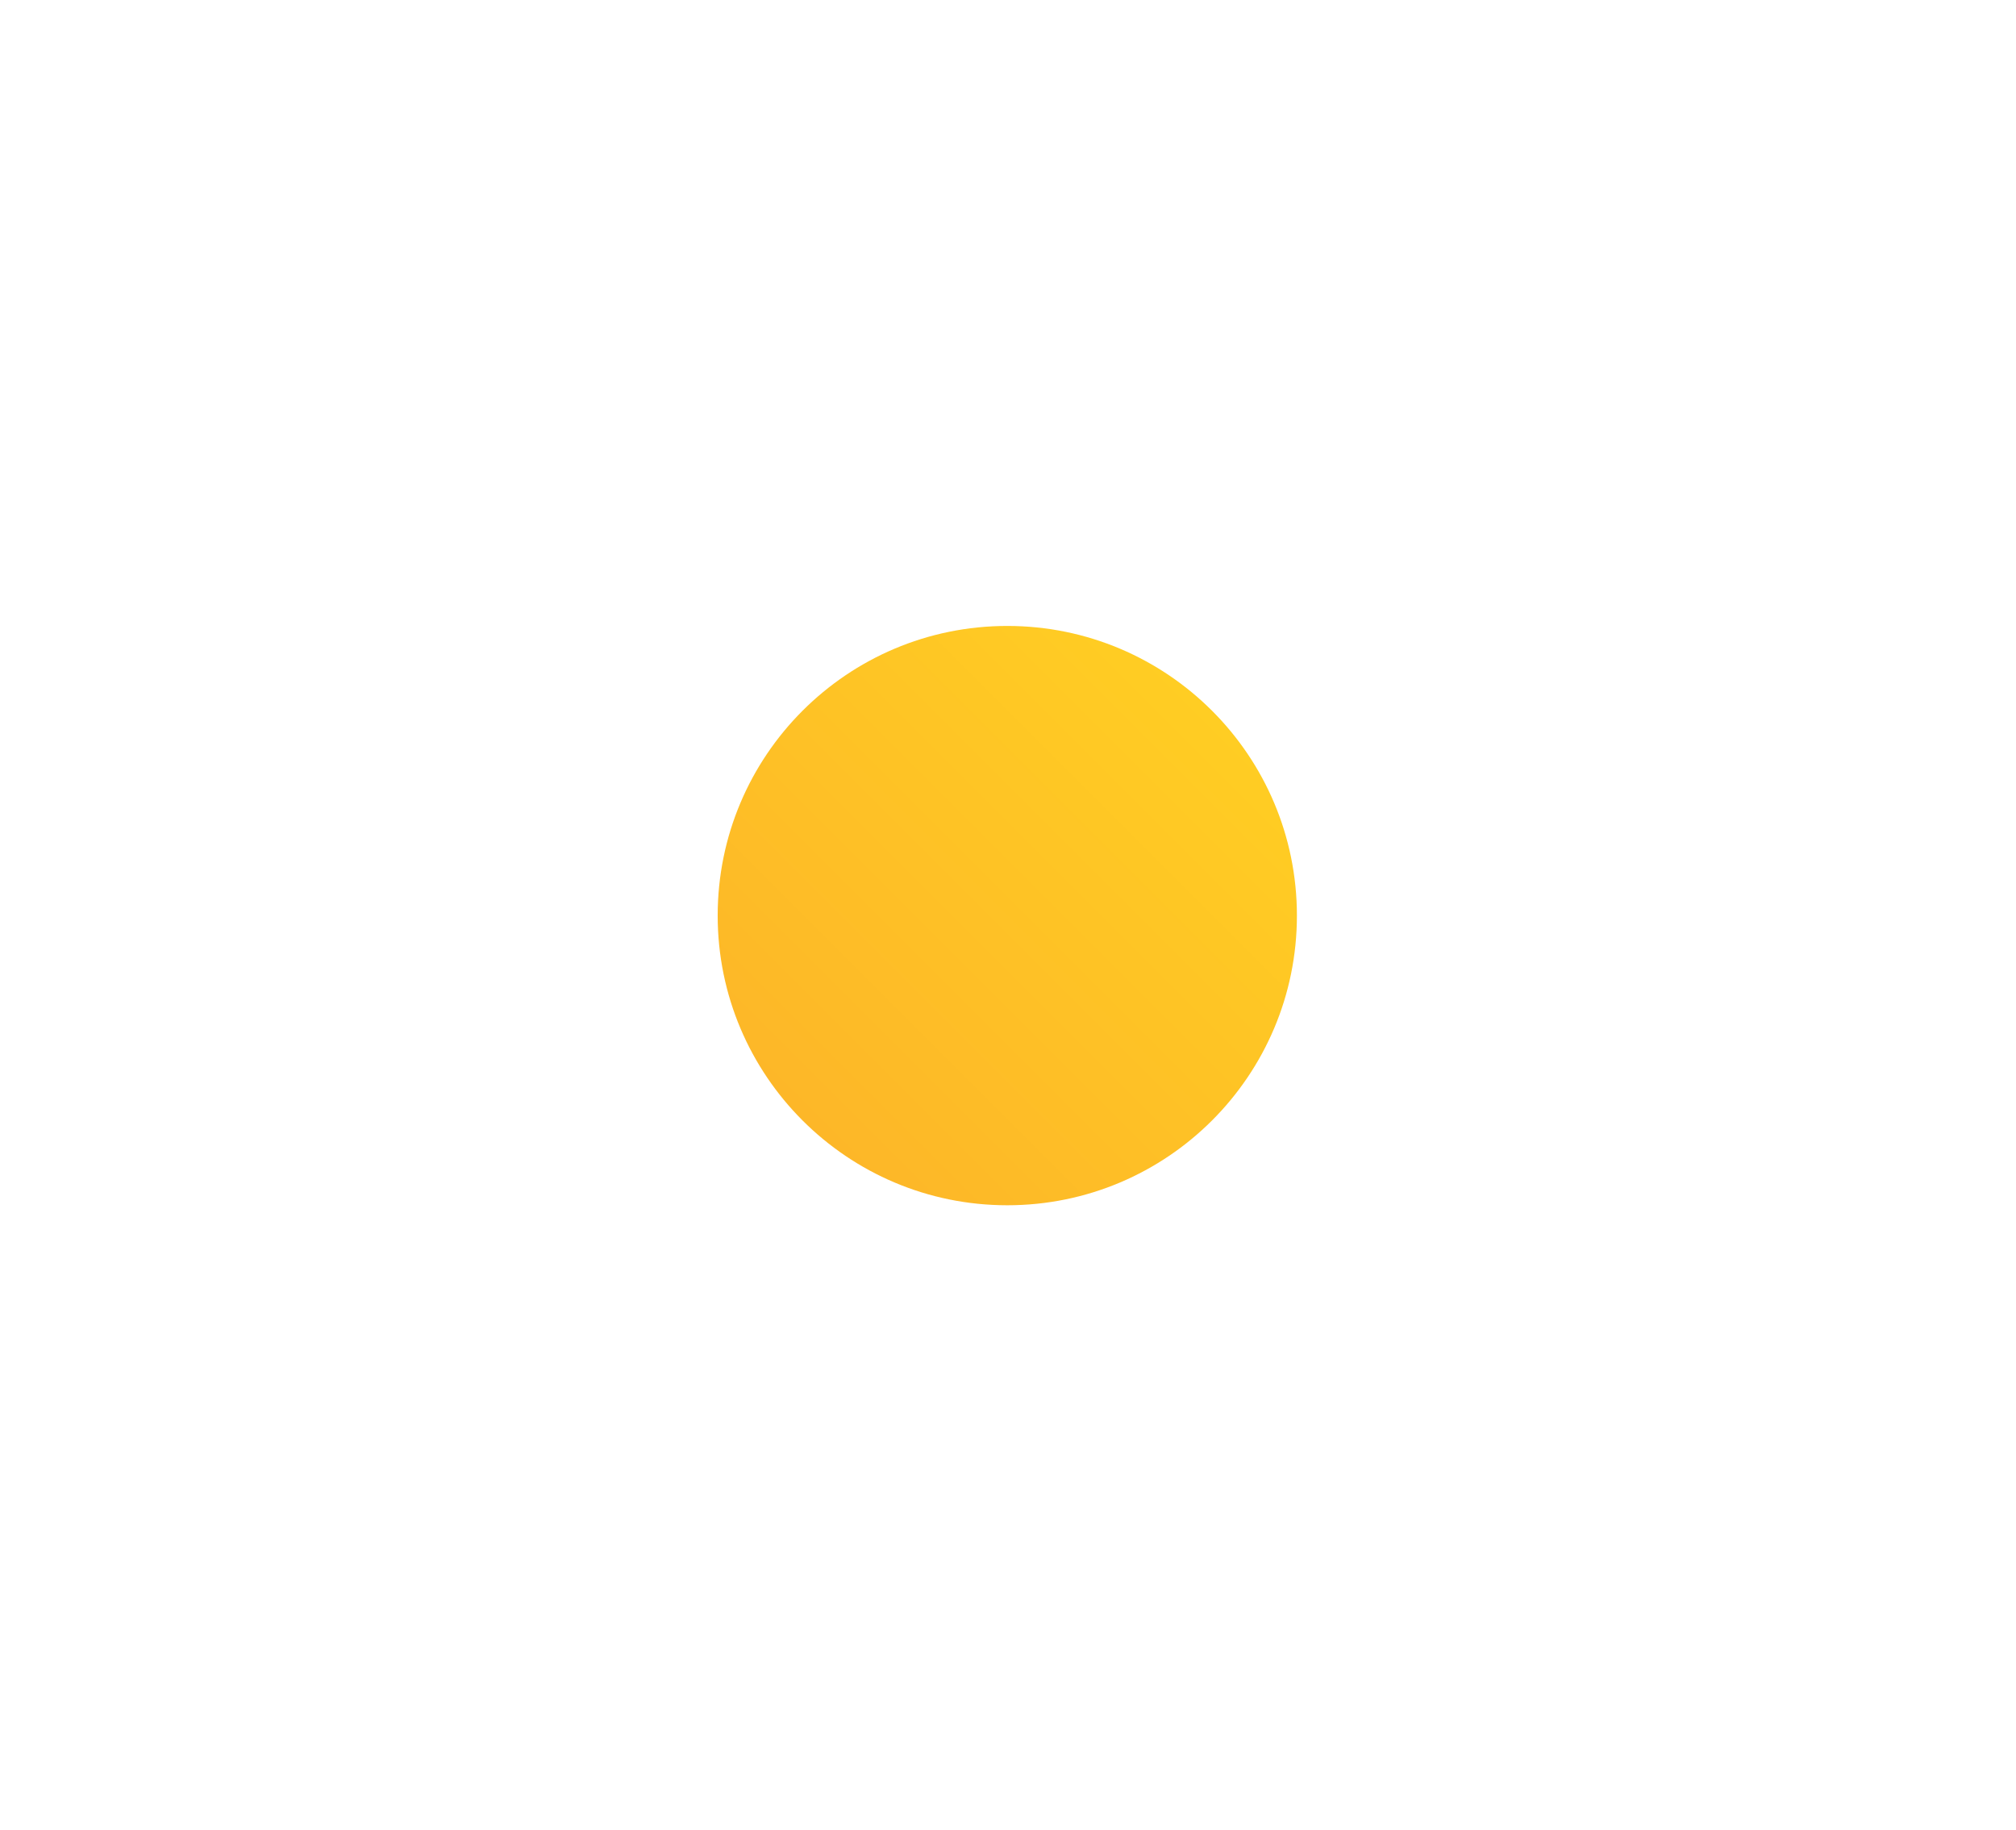 <?xml version="1.0" encoding="utf-8"?>
<!-- Generator: Adobe Illustrator 22.0.1, SVG Export Plug-In . SVG Version: 6.00 Build 0)  -->
<svg version="1.1" xmlns="http://www.w3.org/2000/svg" xmlns:xlink="http://www.w3.org/1999/xlink" x="0px" y="0px"
	 viewBox="0 0 142.7 129.5" style="enable-background:new 0 0 142.7 129.5;" xml:space="preserve">
<style type="text/css">
	.st0{display:none;}
	.st1{display:inline;}
	.st2{fill:url(#SVGID_1_);}
	.st3{fill:url(#SVGID_2_);stroke:#FFFFFF;stroke-width:4;stroke-linecap:round;stroke-miterlimit:10;}
	.st4{fill:url(#SVGID_3_);stroke:#FFFFFF;stroke-width:4;stroke-linecap:round;stroke-miterlimit:10;}
	.st5{fill:url(#SVGID_4_);}
	.st6{fill:url(#SVGID_5_);}
	.st7{fill:url(#SVGID_6_);}
	.st8{fill:url(#SVGID_7_);}
	.st9{fill:url(#SVGID_8_);}
	.st10{fill:url(#SVGID_9_);}
	.st11{fill:#FFFFFF;}
	.st12{fill:url(#SVGID_10_);}
	.st13{fill:url(#SVGID_11_);}
	.st14{fill:url(#SVGID_12_);}
	.st15{fill:url(#SVGID_13_);}
	.st16{fill:url(#SVGID_14_);}
	.st17{fill:url(#SVGID_15_);}
	.st18{fill:url(#SVGID_16_);}
	.st19{fill:url(#SVGID_17_);}
	.st20{fill:url(#SVGID_18_);}
	.st21{fill:url(#SVGID_19_);}
	.st22{fill:url(#SVGID_20_);}
	.st23{fill:url(#SVGID_21_);}
	.st24{fill:url(#SVGID_22_);}
	.st25{fill:url(#SVGID_23_);}
	.st26{fill:url(#SVGID_24_);}
	.st27{fill:url(#SVGID_25_);}
	.st28{fill:url(#SVGID_26_);}
	.st29{fill:url(#SVGID_27_);}
	.st30{fill:url(#SVGID_28_);}
	.st31{fill:url(#SVGID_29_);}
	.st32{fill:url(#SVGID_30_);}
	.st33{fill:url(#SVGID_31_);}
	.st34{fill:url(#SVGID_32_);}
	.st35{fill:url(#SVGID_33_);}
	.st36{fill:url(#SVGID_34_);}
	.st37{fill:#D0E8F8;}
	.st38{fill:url(#SVGID_35_);}
	.st39{fill:url(#SVGID_36_);}
	.st40{fill:url(#SVGID_37_);}
	.st41{fill:url(#SVGID_38_);}
	.st42{fill:url(#SVGID_39_);}
	.st43{fill:url(#SVGID_40_);}
	.st44{fill:url(#SVGID_41_);}
	.st45{fill:url(#SVGID_42_);}
	.st46{fill:url(#SVGID_43_);}
	.st47{fill:url(#SVGID_44_);}
	.st48{fill:url(#SVGID_45_);}
	.st49{fill:url(#SVGID_46_);}
	.st50{fill:url(#SVGID_47_);}
	.st51{fill:url(#SVGID_48_);}
	.st52{fill:url(#SVGID_49_);}
	.st53{fill:url(#SVGID_50_);}
	.st54{fill:url(#SVGID_51_);}
	.st55{fill:url(#SVGID_52_);}
	.st56{fill:url(#SVGID_53_);}
	.st57{fill:url(#SVGID_54_);}
	.st58{fill:url(#SVGID_55_);}
	.st59{fill:url(#SVGID_56_);}
	.st60{fill:none;stroke:#00AEEF;stroke-width:4;stroke-linecap:round;stroke-miterlimit:10;}
	.st61{fill:url(#SVGID_57_);}
	.st62{fill:url(#SVGID_58_);}
	.st63{fill:url(#SVGID_59_);}
	.st64{fill:url(#SVGID_60_);}
	.st65{fill:url(#SVGID_61_);}
	.st66{fill:url(#SVGID_62_);}
	.st67{fill:url(#SVGID_63_);}
	.st68{fill:url(#SVGID_64_);}
	.st69{fill:url(#SVGID_65_);}
	.st70{fill:url(#SVGID_66_);}
	.st71{fill:url(#SVGID_67_);}
	.st72{fill:url(#SVGID_68_);}
	.st73{fill:url(#SVGID_69_);}
	.st74{fill:url(#SVGID_70_);}
	.st75{fill:url(#SVGID_71_);}
	.st76{fill:url(#SVGID_72_);}
	.st77{fill:url(#SVGID_73_);}
	.st78{fill:url(#SVGID_74_);}
	.st79{fill:url(#SVGID_75_);}
	.st80{fill:url(#SVGID_76_);}
	.st81{fill:url(#SVGID_77_);}
	.st82{fill:url(#SVGID_78_);}
	.st83{fill:url(#SVGID_79_);}
	.st84{fill:url(#SVGID_80_);}
	.st85{fill:url(#SVGID_81_);}
	.st86{fill:url(#SVGID_82_);}
	.st87{fill:url(#SVGID_83_);}
	.st88{fill:url(#SVGID_84_);}
	.st89{fill:url(#SVGID_85_);}
	.st90{fill:url(#SVGID_86_);}
	.st91{fill:url(#SVGID_87_);}
	.st92{fill:url(#SVGID_88_);}
	.st93{fill:url(#SVGID_89_);}
	.st94{fill:url(#SVGID_90_);}
	.st95{fill:url(#SVGID_91_);}
	.st96{fill:url(#SVGID_92_);}
	.st97{fill:url(#SVGID_93_);}
	.st98{fill:url(#SVGID_94_);}
	.st99{fill:url(#SVGID_95_);}
	.st100{fill:url(#SVGID_96_);}
	.st101{fill:url(#SVGID_97_);}
	.st102{fill:url(#SVGID_98_);}
	.st103{fill:url(#SVGID_99_);}
	.st104{fill:url(#SVGID_100_);}
	.st105{fill:url(#SVGID_101_);}
	.st106{fill:url(#SVGID_102_);}
	.st107{fill:url(#SVGID_103_);}
	.st108{fill:url(#SVGID_104_);}
	.st109{fill:url(#SVGID_105_);}
	.st110{fill:url(#SVGID_106_);}
	.st111{fill:url(#SVGID_107_);}
	.st112{fill:url(#SVGID_108_);}
	.st113{fill:url(#SVGID_109_);}
	.st114{fill:url(#SVGID_110_);}
	.st115{fill:url(#SVGID_111_);}
	.st116{fill:url(#SVGID_112_);}
	.st117{fill:url(#SVGID_113_);}
	.st118{fill:url(#SVGID_114_);}
	.st119{fill:url(#SVGID_115_);}
	.st120{fill:url(#SVGID_116_);}
	.st121{fill:url(#SVGID_117_);}
	.st122{fill:url(#SVGID_118_);}
	.st123{fill:url(#SVGID_119_);}
	.st124{fill:url(#SVGID_120_);}
	.st125{fill:url(#SVGID_121_);}
	.st126{fill:url(#SVGID_122_);}
	.st127{fill:url(#SVGID_123_);}
	.st128{fill:url(#SVGID_124_);}
	.st129{fill:url(#SVGID_125_);}
	.st130{fill:url(#SVGID_126_);}
	.st131{fill:url(#SVGID_127_);}
	.st132{fill:url(#SVGID_128_);}
	.st133{fill:url(#SVGID_129_);}
	.st134{fill:url(#SVGID_130_);}
	.st135{fill:url(#SVGID_131_);}
	.st136{fill:url(#SVGID_132_);}
	.st137{fill:url(#SVGID_133_);}
	.st138{fill:url(#SVGID_134_);}
	.st139{fill:url(#SVGID_135_);}
	.st140{fill:url(#SVGID_136_);}
	.st141{fill:url(#SVGID_137_);}
	.st142{fill:url(#SVGID_138_);}
	.st143{fill:url(#SVGID_139_);}
	.st144{fill:url(#SVGID_140_);}
	.st145{fill:url(#SVGID_141_);}
	.st146{fill:url(#SVGID_142_);}
	.st147{fill:url(#SVGID_143_);}
	.st148{fill:url(#SVGID_144_);}
	.st149{fill:url(#SVGID_145_);}
	.st150{fill:url(#SVGID_146_);}
	.st151{fill:url(#SVGID_147_);}
	.st152{fill:url(#SVGID_148_);}
	.st153{fill:url(#SVGID_149_);}
	.st154{fill:url(#SVGID_150_);}
	.st155{fill:url(#SVGID_151_);}
	.st156{fill:url(#SVGID_152_);}
	.st157{fill:url(#SVGID_153_);}
	.st158{fill:url(#SVGID_154_);}
	.st159{fill:url(#SVGID_155_);}
	.st160{fill:url(#SVGID_156_);}
	.st161{fill:url(#SVGID_157_);}
	.st162{fill:url(#SVGID_158_);}
	.st163{fill:url(#SVGID_159_);}
	.st164{fill:url(#SVGID_160_);}
	.st165{fill:url(#SVGID_161_);}
	.st166{fill:url(#SVGID_162_);}
	.st167{fill:url(#SVGID_163_);}
	.st168{fill:url(#SVGID_164_);}
	.st169{fill:url(#SVGID_165_);}
	.st170{fill:url(#SVGID_166_);}
	.st171{fill:url(#SVGID_167_);}
	.st172{fill:url(#SVGID_168_);}
	.st173{fill:url(#SVGID_169_);}
	.st174{fill:url(#SVGID_170_);}
	.st175{fill:url(#SVGID_171_);}
	.st176{fill:url(#SVGID_172_);}
	.st177{fill:url(#SVGID_173_);}
	.st178{fill:url(#SVGID_174_);}
	.st179{fill:url(#SVGID_175_);}
	.st180{fill:url(#SVGID_176_);}
	.st181{fill:url(#SVGID_177_);}
	.st182{fill:url(#SVGID_178_);}
	.st183{fill:url(#SVGID_179_);}
	.st184{fill:url(#SVGID_180_);}
	.st185{fill:url(#SVGID_181_);}
	.st186{fill:url(#SVGID_182_);}
	.st187{fill:url(#SVGID_183_);}
	.st188{fill:url(#SVGID_184_);}
	.st189{fill:url(#SVGID_185_);}
	.st190{fill:url(#SVGID_186_);}
</style>
<g id="Background">
</g>
<g id="Icons" class="st0">
	<g id="Tronado" class="st1">
		<linearGradient id="SVGID_1_" gradientUnits="userSpaceOnUse" x1="-631.986" y1="123.287" x2="-588.986" y2="123.287">
			<stop  offset="0" style="stop-color:#D0E8F8"/>
			<stop  offset="1" style="stop-color:#E1EEF9"/>
		</linearGradient>
		<path class="st2" d="M-591,125.3h-39c-1.1,0-2-0.9-2-2s0.9-2,2-2h39c1.1,0,2,0.9,2,2S-589.9,125.3-591,125.3z"/>
		<linearGradient id="SVGID_2_" gradientUnits="userSpaceOnUse" x1="-596.097" y1="127.282" x2="-596.097" y2="127.282">
			<stop  offset="0" style="stop-color:#D0E8F8"/>
			<stop  offset="1" style="stop-color:#E1EEF9"/>
		</linearGradient>
		<path class="st3" d="M-596.1,127.3"/>
		<linearGradient id="SVGID_3_" gradientUnits="userSpaceOnUse" x1="-623.986" y1="116.287" x2="-623.986" y2="116.287">
			<stop  offset="0" style="stop-color:#D0E8F8"/>
			<stop  offset="1" style="stop-color:#E1EEF9"/>
		</linearGradient>
		<path class="st4" d="M-624,116.3"/>
		<linearGradient id="SVGID_4_" gradientUnits="userSpaceOnUse" x1="-623.986" y1="132.912" x2="-598.986" y2="132.912">
			<stop  offset="0" style="stop-color:#D0E8F8"/>
			<stop  offset="1" style="stop-color:#E1EEF9"/>
		</linearGradient>
		<path class="st5" d="M-601,134.9h-21c-1.1,0-2-0.9-2-2s0.9-2,2-2h21c1.1,0,2,0.9,2,2S-599.9,134.9-601,134.9z"/>
		<linearGradient id="SVGID_5_" gradientUnits="userSpaceOnUse" x1="-617.986" y1="142.537" x2="-595.986" y2="142.537">
			<stop  offset="0" style="stop-color:#D0E8F8"/>
			<stop  offset="1" style="stop-color:#E1EEF9"/>
		</linearGradient>
		<path class="st6" d="M-598,144.5h-18c-1.1,0-2-0.9-2-2s0.9-2,2-2h18c1.1,0,2,0.9,2,2S-596.9,144.5-598,144.5z"/>
		<linearGradient id="SVGID_6_" gradientUnits="userSpaceOnUse" x1="-617.986" y1="152.162" x2="-601.986" y2="152.162">
			<stop  offset="0" style="stop-color:#D0E8F8"/>
			<stop  offset="1" style="stop-color:#E1EEF9"/>
		</linearGradient>
		<path class="st7" d="M-604,154.2h-12c-1.1,0-2-0.9-2-2s0.9-2,2-2h12c1.1,0,2,0.9,2,2S-602.9,154.2-604,154.2z"/>
		<linearGradient id="SVGID_7_" gradientUnits="userSpaceOnUse" x1="-616.486" y1="161.787" x2="-611.486" y2="161.787">
			<stop  offset="0" style="stop-color:#D0E8F8"/>
			<stop  offset="1" style="stop-color:#E1EEF9"/>
		</linearGradient>
		<path class="st8" d="M-613.5,163.8h-1c-1.1,0-2-0.9-2-2s0.9-2,2-2h1c1.1,0,2,0.9,2,2S-612.4,163.8-613.5,163.8z"/>
	</g>
	<g id="Snow_Night" class="st1">
		<linearGradient id="SVGID_8_" gradientUnits="userSpaceOnUse" x1="-903.976" y1="133.316" x2="-888.374" y2="117.714">
			<stop  offset="0" style="stop-color:#00AEEF"/>
			<stop  offset="1" style="stop-color:#00BDF2"/>
		</linearGradient>
		<path class="st9" d="M-893.7,137.6c-8.1,0-14.6-6.6-14.6-14.6c0-6.5,4.3-12.2,10.6-14c0.3-0.1,0.6,0,0.8,0.2
			c0.2,0.2,0.3,0.5,0.2,0.8c-0.3,1.2-0.5,2.4-0.5,3.6c0,7.2,5.9,13.1,13.1,13.1c1.2,0,2.4-0.2,3.6-0.5c0.3-0.1,0.6,0,0.8,0.2
			c0.2,0.2,0.3,0.5,0.2,0.8C-881.4,133.3-887.2,137.6-893.7,137.6z"/>
		<linearGradient id="SVGID_9_" gradientUnits="userSpaceOnUse" x1="-947.652" y1="135.69" x2="-890.985" y2="135.69">
			<stop  offset="0" style="stop-color:#D0E8F8"/>
			<stop  offset="1" style="stop-color:#E1EEF9"/>
		</linearGradient>
		<path class="st10" d="M-901.6,153.9c5.9,0,10.7-4.8,10.7-10.7s-4.8-10.7-10.7-10.7c0,0-0.1,0-0.1,0c-0.9-8.5-8.2-15.1-16.9-15.1
			c-6.9,0-12.9,4.1-15.5,10c-0.1,0-0.2,0-0.3,0c-7.3,0-13.2,5.9-13.2,13.2c0,7.3,5.9,13.2,13.2,13.2"/>
		<path class="st11" d="M-887.4,153.9c3.7,0,6.7-3,6.7-6.7c0-3.7-3-6.7-6.7-6.7c0,0,0,0-0.1,0c-0.6-5.3-5.1-9.5-10.6-9.5
			c-4.3,0-8.1,2.6-9.8,6.3c-0.1,0-0.1,0-0.2,0c-4.6,0-8.3,3.7-8.3,8.3c0,4.6,3.7,8.3,8.3,8.3"/>
		<linearGradient id="SVGID_10_" gradientUnits="userSpaceOnUse" x1="-936.516" y1="164.193" x2="-932.516" y2="164.193">
			<stop  offset="0" style="stop-color:#D0E8F8"/>
			<stop  offset="1" style="stop-color:#E1EEF9"/>
		</linearGradient>
		<circle class="st12" cx="-934.5" cy="164.2" r="2"/>
		<linearGradient id="SVGID_11_" gradientUnits="userSpaceOnUse" x1="-926.516" y1="164.193" x2="-922.516" y2="164.193">
			<stop  offset="0" style="stop-color:#D0E8F8"/>
			<stop  offset="1" style="stop-color:#E1EEF9"/>
		</linearGradient>
		<circle class="st13" cx="-924.5" cy="164.2" r="2"/>
		<linearGradient id="SVGID_12_" gradientUnits="userSpaceOnUse" x1="-916.516" y1="164.193" x2="-912.516" y2="164.193">
			<stop  offset="0" style="stop-color:#D0E8F8"/>
			<stop  offset="1" style="stop-color:#E1EEF9"/>
		</linearGradient>
		<circle class="st14" cx="-914.5" cy="164.2" r="2"/>
		<linearGradient id="SVGID_13_" gradientUnits="userSpaceOnUse" x1="-906.516" y1="164.193" x2="-902.516" y2="164.193">
			<stop  offset="0" style="stop-color:#D0E8F8"/>
			<stop  offset="1" style="stop-color:#E1EEF9"/>
		</linearGradient>
		<circle class="st15" cx="-904.5" cy="164.2" r="2"/>
		<linearGradient id="SVGID_14_" gradientUnits="userSpaceOnUse" x1="-936.516" y1="180.475" x2="-932.516" y2="180.475">
			<stop  offset="0" style="stop-color:#D0E8F8"/>
			<stop  offset="1" style="stop-color:#E1EEF9"/>
		</linearGradient>
		<circle class="st16" cx="-934.5" cy="180.5" r="2"/>
		<linearGradient id="SVGID_15_" gradientUnits="userSpaceOnUse" x1="-926.516" y1="180.475" x2="-922.516" y2="180.475">
			<stop  offset="0" style="stop-color:#D0E8F8"/>
			<stop  offset="1" style="stop-color:#E1EEF9"/>
		</linearGradient>
		<circle class="st17" cx="-924.5" cy="180.5" r="2"/>
		<linearGradient id="SVGID_16_" gradientUnits="userSpaceOnUse" x1="-916.516" y1="180.475" x2="-912.516" y2="180.475">
			<stop  offset="0" style="stop-color:#D0E8F8"/>
			<stop  offset="1" style="stop-color:#E1EEF9"/>
		</linearGradient>
		<circle class="st18" cx="-914.5" cy="180.5" r="2"/>
		<linearGradient id="SVGID_17_" gradientUnits="userSpaceOnUse" x1="-906.516" y1="180.475" x2="-902.516" y2="180.475">
			<stop  offset="0" style="stop-color:#D0E8F8"/>
			<stop  offset="1" style="stop-color:#E1EEF9"/>
		</linearGradient>
		<circle class="st19" cx="-904.5" cy="180.5" r="2"/>
		<linearGradient id="SVGID_18_" gradientUnits="userSpaceOnUse" x1="-941.516" y1="172.475" x2="-937.516" y2="172.475">
			<stop  offset="0" style="stop-color:#D0E8F8"/>
			<stop  offset="1" style="stop-color:#E1EEF9"/>
		</linearGradient>
		<circle class="st20" cx="-939.5" cy="172.5" r="2"/>
		<linearGradient id="SVGID_19_" gradientUnits="userSpaceOnUse" x1="-931.516" y1="172.475" x2="-927.516" y2="172.475">
			<stop  offset="0" style="stop-color:#D0E8F8"/>
			<stop  offset="1" style="stop-color:#E1EEF9"/>
		</linearGradient>
		<circle class="st21" cx="-929.5" cy="172.5" r="2"/>
		<linearGradient id="SVGID_20_" gradientUnits="userSpaceOnUse" x1="-921.516" y1="172.475" x2="-917.516" y2="172.475">
			<stop  offset="0" style="stop-color:#D0E8F8"/>
			<stop  offset="1" style="stop-color:#E1EEF9"/>
		</linearGradient>
		<circle class="st22" cx="-919.5" cy="172.5" r="2"/>
		<linearGradient id="SVGID_21_" gradientUnits="userSpaceOnUse" x1="-911.516" y1="172.475" x2="-907.516" y2="172.475">
			<stop  offset="0" style="stop-color:#D0E8F8"/>
			<stop  offset="1" style="stop-color:#E1EEF9"/>
		</linearGradient>
		<circle class="st23" cx="-909.5" cy="172.5" r="2"/>
	</g>
	<g id="Snow" class="st1">
		<linearGradient id="SVGID_22_" gradientUnits="userSpaceOnUse" x1="637.237" y1="457.133" x2="641.237" y2="457.133">
			<stop  offset="0" style="stop-color:#D0E8F8"/>
			<stop  offset="1" style="stop-color:#E1EEF9"/>
		</linearGradient>
		<circle class="st24" cx="639.2" cy="457.1" r="2"/>
		<linearGradient id="SVGID_23_" gradientUnits="userSpaceOnUse" x1="647.237" y1="457.133" x2="651.237" y2="457.133">
			<stop  offset="0" style="stop-color:#D0E8F8"/>
			<stop  offset="1" style="stop-color:#E1EEF9"/>
		</linearGradient>
		<circle class="st25" cx="649.2" cy="457.1" r="2"/>
		<linearGradient id="SVGID_24_" gradientUnits="userSpaceOnUse" x1="657.237" y1="457.133" x2="661.237" y2="457.133">
			<stop  offset="0" style="stop-color:#D0E8F8"/>
			<stop  offset="1" style="stop-color:#E1EEF9"/>
		</linearGradient>
		<circle class="st26" cx="659.2" cy="457.1" r="2"/>
		<linearGradient id="SVGID_25_" gradientUnits="userSpaceOnUse" x1="667.237" y1="457.133" x2="671.237" y2="457.133">
			<stop  offset="0" style="stop-color:#D0E8F8"/>
			<stop  offset="1" style="stop-color:#E1EEF9"/>
		</linearGradient>
		<circle class="st27" cx="669.2" cy="457.1" r="2"/>
		<linearGradient id="SVGID_26_" gradientUnits="userSpaceOnUse" x1="637.237" y1="473.415" x2="641.237" y2="473.415">
			<stop  offset="0" style="stop-color:#D0E8F8"/>
			<stop  offset="1" style="stop-color:#E1EEF9"/>
		</linearGradient>
		<circle class="st28" cx="639.2" cy="473.4" r="2"/>
		<linearGradient id="SVGID_27_" gradientUnits="userSpaceOnUse" x1="647.237" y1="473.415" x2="651.237" y2="473.415">
			<stop  offset="0" style="stop-color:#D0E8F8"/>
			<stop  offset="1" style="stop-color:#E1EEF9"/>
		</linearGradient>
		<circle class="st29" cx="649.2" cy="473.4" r="2"/>
		<linearGradient id="SVGID_28_" gradientUnits="userSpaceOnUse" x1="657.237" y1="473.415" x2="661.237" y2="473.415">
			<stop  offset="0" style="stop-color:#D0E8F8"/>
			<stop  offset="1" style="stop-color:#E1EEF9"/>
		</linearGradient>
		<circle class="st30" cx="659.2" cy="473.4" r="2"/>
		<linearGradient id="SVGID_29_" gradientUnits="userSpaceOnUse" x1="667.237" y1="473.415" x2="671.237" y2="473.415">
			<stop  offset="0" style="stop-color:#D0E8F8"/>
			<stop  offset="1" style="stop-color:#E1EEF9"/>
		</linearGradient>
		<circle class="st31" cx="669.2" cy="473.4" r="2"/>
		<linearGradient id="SVGID_30_" gradientUnits="userSpaceOnUse" x1="632.237" y1="465.415" x2="636.237" y2="465.415">
			<stop  offset="0" style="stop-color:#D0E8F8"/>
			<stop  offset="1" style="stop-color:#E1EEF9"/>
		</linearGradient>
		<circle class="st32" cx="634.2" cy="465.4" r="2"/>
		<linearGradient id="SVGID_31_" gradientUnits="userSpaceOnUse" x1="642.237" y1="465.415" x2="646.237" y2="465.415">
			<stop  offset="0" style="stop-color:#D0E8F8"/>
			<stop  offset="1" style="stop-color:#E1EEF9"/>
		</linearGradient>
		<circle class="st33" cx="644.2" cy="465.4" r="2"/>
		<linearGradient id="SVGID_32_" gradientUnits="userSpaceOnUse" x1="652.237" y1="465.415" x2="656.237" y2="465.415">
			<stop  offset="0" style="stop-color:#D0E8F8"/>
			<stop  offset="1" style="stop-color:#E1EEF9"/>
		</linearGradient>
		<circle class="st34" cx="654.2" cy="465.4" r="2"/>
		<linearGradient id="SVGID_33_" gradientUnits="userSpaceOnUse" x1="662.237" y1="465.415" x2="666.237" y2="465.415">
			<stop  offset="0" style="stop-color:#D0E8F8"/>
			<stop  offset="1" style="stop-color:#E1EEF9"/>
		</linearGradient>
		<circle class="st35" cx="664.2" cy="465.4" r="2"/>
		<path class="st11" d="M672.1,446.8c5.9,0,10.7-4.8,10.7-10.7c0-5.9-4.8-10.7-10.7-10.7c0,0-0.1,0-0.1,0
			c-0.9-8.5-8.2-15.1-16.9-15.1c-6.9,0-12.9,4.1-15.5,10c-0.1,0-0.2,0-0.3,0c-7.3,0-13.2,5.9-13.2,13.2c0,7.3,5.9,13.2,13.2,13.2"/>
		<linearGradient id="SVGID_34_" gradientUnits="userSpaceOnUse" x1="664.847" y1="449.407" x2="685.172" y2="429.082">
			<stop  offset="0" style="stop-color:#D0E8F8"/>
			<stop  offset="1" style="stop-color:#E1EEF9"/>
		</linearGradient>
		<path class="st36" d="M686.3,446.8c3.7,0,6.7-3,6.7-6.7c0-3.7-3-6.7-6.7-6.7c0,0,0,0-0.1,0c-0.6-5.3-5.1-9.5-10.6-9.5
			c-4.3,0-8.1,2.6-9.8,6.3c-0.1,0-0.1,0-0.2,0c-4.6,0-8.3,3.7-8.3,8.3c0,4.6,3.7,8.3,8.3,8.3"/>
	</g>
	<g id="Smoke" class="st1">
		<circle class="st37" cx="335.2" cy="430.7" r="13.6"/>
		<circle class="st11" cx="354.5" cy="438.3" r="12.4"/>
		<circle class="st11" cx="370.1" cy="425" r="10.5"/>
		<circle class="st37" cx="351.8" cy="421.3" r="10.1"/>
		<circle class="st11" cx="382.4" cy="432.3" r="8.9"/>
		<circle class="st37" cx="371.5" cy="434.5" r="8.9"/>
	</g>
	<g id="Sleet" class="st1">
		<path class="st11" d="M-446.4-158.2c5.9,0,10.7-4.8,10.7-10.7s-4.8-10.7-10.7-10.7c0,0-0.1,0-0.1,0c-0.9-8.5-8.2-15.1-16.9-15.1
			c-6.9,0-12.9,4.1-15.5,10c-0.1,0-0.2,0-0.3,0c-7.3,0-13.2,5.9-13.2,13.2c0,7.3,5.9,13.2,13.2,13.2"/>
		<linearGradient id="SVGID_35_" gradientUnits="userSpaceOnUse" x1="-453.63" y1="-155.6" x2="-433.305" y2="-175.925">
			<stop  offset="0" style="stop-color:#D0E8F8"/>
			<stop  offset="1" style="stop-color:#E1EEF9"/>
		</linearGradient>
		<path class="st38" d="M-432.2-158.2c3.7,0,6.7-3,6.7-6.7s-3-6.7-6.7-6.7c0,0,0,0-0.1,0c-0.6-5.3-5.1-9.5-10.6-9.5
			c-4.3,0-8.1,2.6-9.8,6.3c-0.1,0-0.1,0-0.2,0c-4.6,0-8.3,3.7-8.3,8.3c0,4.6,3.7,8.3,8.3,8.3"/>
		<linearGradient id="SVGID_36_" gradientUnits="userSpaceOnUse" x1="-487.561" y1="-143.183" x2="-477.061" y2="-143.183">
			<stop  offset="0" style="stop-color:#00AEEF"/>
			<stop  offset="1" style="stop-color:#00BDF2"/>
		</linearGradient>
		<path class="st39" d="M-485.6-135.6c-0.3,0-0.7-0.1-1-0.3c-1-0.6-1.3-1.8-0.7-2.7l6.5-11.3c0.6-1,1.8-1.3,2.7-0.7
			c1,0.6,1.3,1.8,0.7,2.7l-6.5,11.3C-484.2-135.9-484.9-135.6-485.6-135.6z"/>
		<linearGradient id="SVGID_37_" gradientUnits="userSpaceOnUse" x1="-480.421" y1="-140.151" x2="-466.421" y2="-140.151">
			<stop  offset="0" style="stop-color:#00AEEF"/>
			<stop  offset="1" style="stop-color:#00BDF2"/>
		</linearGradient>
		<path class="st40" d="M-478.4-129.5c-0.3,0-0.7-0.1-1-0.3c-1-0.6-1.3-1.8-0.7-2.7l10-17.3c0.6-1,1.8-1.3,2.7-0.7
			c1,0.6,1.3,1.8,0.7,2.7l-10,17.3C-477.1-129.8-477.7-129.5-478.4-129.5z"/>
		<linearGradient id="SVGID_38_" gradientUnits="userSpaceOnUse" x1="-459.188" y1="-148.812" x2="-455.188" y2="-148.812">
			<stop  offset="0" style="stop-color:#D0E8F8"/>
			<stop  offset="1" style="stop-color:#E1EEF9"/>
		</linearGradient>
		<circle class="st41" cx="-457.2" cy="-148.8" r="2"/>
		<linearGradient id="SVGID_39_" gradientUnits="userSpaceOnUse" x1="-449.188" y1="-148.812" x2="-445.188" y2="-148.812">
			<stop  offset="0" style="stop-color:#D0E8F8"/>
			<stop  offset="1" style="stop-color:#E1EEF9"/>
		</linearGradient>
		<circle class="st42" cx="-447.2" cy="-148.8" r="2"/>
		<linearGradient id="SVGID_40_" gradientUnits="userSpaceOnUse" x1="-468.188" y1="-132.205" x2="-464.188" y2="-132.205">
			<stop  offset="0" style="stop-color:#D0E8F8"/>
			<stop  offset="1" style="stop-color:#E1EEF9"/>
		</linearGradient>
		<circle class="st43" cx="-466.2" cy="-132.2" r="2"/>
		<linearGradient id="SVGID_41_" gradientUnits="userSpaceOnUse" x1="-463.188" y1="-140.705" x2="-459.188" y2="-140.705">
			<stop  offset="0" style="stop-color:#D0E8F8"/>
			<stop  offset="1" style="stop-color:#E1EEF9"/>
		</linearGradient>
		<circle class="st44" cx="-461.2" cy="-140.7" r="2"/>
		<linearGradient id="SVGID_42_" gradientUnits="userSpaceOnUse" x1="-453.188" y1="-140.705" x2="-449.188" y2="-140.705">
			<stop  offset="0" style="stop-color:#D0E8F8"/>
			<stop  offset="1" style="stop-color:#E1EEF9"/>
		</linearGradient>
		<circle class="st45" cx="-451.2" cy="-140.7" r="2"/>
	</g>
	<g id="Sleet_Night" class="st1">
		<linearGradient id="SVGID_43_" gradientUnits="userSpaceOnUse" x1="919.753" y1="-69.157" x2="935.354" y2="-84.758">
			<stop  offset="0" style="stop-color:#00AEEF"/>
			<stop  offset="1" style="stop-color:#00BDF2"/>
		</linearGradient>
		<path class="st46" d="M930.1-64.9c-8.1,0-14.6-6.6-14.6-14.6c0-6.5,4.3-12.2,10.6-14c0.3-0.1,0.6,0,0.8,0.2
			c0.2,0.2,0.3,0.5,0.2,0.8c-0.3,1.2-0.5,2.4-0.5,3.6c0,7.2,5.9,13.1,13.1,13.1c1.2,0,2.4-0.2,3.6-0.5c0.3-0.1,0.6,0,0.8,0.2
			c0.2,0.2,0.3,0.5,0.2,0.8C942.3-69.2,936.6-64.9,930.1-64.9z"/>
		<linearGradient id="SVGID_44_" gradientUnits="userSpaceOnUse" x1="888.941" y1="-45.097" x2="921.309" y2="-77.465">
			<stop  offset="0" style="stop-color:#D0E8F8"/>
			<stop  offset="1" style="stop-color:#E1EEF9"/>
		</linearGradient>
		<path class="st47" d="M923.1-49.2c5.9,0,10.7-4.8,10.7-10.7s-4.8-10.7-10.7-10.7c0,0-0.1,0-0.1,0c-0.9-8.5-8.2-15.1-16.9-15.1
			c-6.9,0-12.9,4.1-15.5,10c-0.1,0-0.2,0-0.3,0c-7.3,0-13.2,5.9-13.2,13.2c0,7.3,5.9,13.2,13.2,13.2"/>
		<path class="st11" d="M937.4-49.2c3.7,0,6.7-3,6.7-6.7s-3-6.7-6.7-6.7c0,0,0,0-0.1,0c-0.6-5.3-5.1-9.5-10.6-9.5
			c-4.3,0-8.1,2.6-9.8,6.3c-0.1,0-0.1,0-0.2,0c-4.6,0-8.3,3.7-8.3,8.3c0,4.6,3.7,8.3,8.3,8.3"/>
		<linearGradient id="SVGID_45_" gradientUnits="userSpaceOnUse" x1="881.952" y1="-34.195" x2="892.452" y2="-34.195">
			<stop  offset="0" style="stop-color:#00AEEF"/>
			<stop  offset="1" style="stop-color:#00BDF2"/>
		</linearGradient>
		<path class="st48" d="M884-26.6c-0.3,0-0.7-0.1-1-0.3c-1-0.6-1.3-1.8-0.7-2.7l6.5-11.3c0.6-1,1.8-1.3,2.7-0.7
			c1,0.6,1.3,1.8,0.7,2.7l-6.5,11.3C885.3-26.9,884.6-26.6,884-26.6z"/>
		<linearGradient id="SVGID_46_" gradientUnits="userSpaceOnUse" x1="889.091" y1="-31.163" x2="903.092" y2="-31.163">
			<stop  offset="0" style="stop-color:#00AEEF"/>
			<stop  offset="1" style="stop-color:#00BDF2"/>
		</linearGradient>
		<path class="st49" d="M891.1-20.5c-0.3,0-0.7-0.1-1-0.3c-1-0.6-1.3-1.8-0.7-2.7l10-17.3c0.6-1,1.8-1.3,2.7-0.7
			c1,0.6,1.3,1.8,0.7,2.7l-10,17.3C892.5-20.9,891.8-20.5,891.1-20.5z"/>
		<linearGradient id="SVGID_47_" gradientUnits="userSpaceOnUse" x1="910.325" y1="-39.824" x2="914.325" y2="-39.824">
			<stop  offset="0" style="stop-color:#D0E8F8"/>
			<stop  offset="1" style="stop-color:#E1EEF9"/>
		</linearGradient>
		<circle class="st50" cx="912.3" cy="-39.8" r="2"/>
		<linearGradient id="SVGID_48_" gradientUnits="userSpaceOnUse" x1="920.325" y1="-39.824" x2="924.325" y2="-39.824">
			<stop  offset="0" style="stop-color:#D0E8F8"/>
			<stop  offset="1" style="stop-color:#E1EEF9"/>
		</linearGradient>
		<circle class="st51" cx="922.3" cy="-39.8" r="2"/>
		<linearGradient id="SVGID_49_" gradientUnits="userSpaceOnUse" x1="901.325" y1="-23.216" x2="905.325" y2="-23.216">
			<stop  offset="0" style="stop-color:#D0E8F8"/>
			<stop  offset="1" style="stop-color:#E1EEF9"/>
		</linearGradient>
		<circle class="st52" cx="903.3" cy="-23.2" r="2"/>
		<linearGradient id="SVGID_50_" gradientUnits="userSpaceOnUse" x1="906.325" y1="-31.716" x2="910.325" y2="-31.716">
			<stop  offset="0" style="stop-color:#D0E8F8"/>
			<stop  offset="1" style="stop-color:#E1EEF9"/>
		</linearGradient>
		<circle class="st53" cx="908.3" cy="-31.7" r="2"/>
		<linearGradient id="SVGID_51_" gradientUnits="userSpaceOnUse" x1="916.325" y1="-31.716" x2="920.325" y2="-31.716">
			<stop  offset="0" style="stop-color:#D0E8F8"/>
			<stop  offset="1" style="stop-color:#E1EEF9"/>
		</linearGradient>
		<circle class="st54" cx="918.3" cy="-31.7" r="2"/>
	</g>
	<g id="Severe_Thunderstorm_Night" class="st1">
		<linearGradient id="SVGID_52_" gradientUnits="userSpaceOnUse" x1="589.789" y1="-193.265" x2="608.997" y2="-212.473">
			<stop  offset="0" style="stop-color:#FDB728"/>
			<stop  offset="1" style="stop-color:#FFCD23"/>
		</linearGradient>
		<path class="st55" d="M601.6-215.3c-1.7,0-3.7,1.2-4.5,2.6l-5.3,9.1c-0.8,1.4-0.2,2.5,1.5,2.4l4.3-0.3c1.6-0.1,2.3,1,1.6,2.4
			l-4.8,8.8c-0.8,1.4-0.4,1.8,0.9,0.7l17.3-14.2c1.3-1,1-1.8-0.7-1.8l-6.6,0.3c-1.6,0.1-2.3-1-1.5-2.4l2.9-5
			c0.8-1.4,0.1-2.6-1.5-2.6L601.6-215.3z"/>
		<linearGradient id="SVGID_53_" gradientUnits="userSpaceOnUse" x1="616.617" y1="-232.653" x2="632.218" y2="-248.254">
			<stop  offset="0" style="stop-color:#00AEEF"/>
			<stop  offset="1" style="stop-color:#00BDF2"/>
		</linearGradient>
		<path class="st56" d="M626.9-228.4c-8.1,0-14.6-6.6-14.6-14.6c0-6.5,4.3-12.2,10.6-14c0.3-0.1,0.6,0,0.8,0.2
			c0.2,0.2,0.3,0.5,0.2,0.8c-0.3,1.2-0.5,2.4-0.5,3.6c0,7.2,5.9,13.1,13.1,13.1c1.2,0,2.4-0.2,3.6-0.5c0.3-0.1,0.6,0,0.8,0.2
			c0.2,0.2,0.3,0.5,0.2,0.8C639.2-232.7,633.4-228.4,626.9-228.4z"/>
		<linearGradient id="SVGID_54_" gradientUnits="userSpaceOnUse" x1="585.805" y1="-207.475" x2="618.173" y2="-239.843">
			<stop  offset="0" style="stop-color:#D0E8F8"/>
			<stop  offset="1" style="stop-color:#E1EEF9"/>
		</linearGradient>
		<path class="st57" d="M620-211.5c5.9,0,10.7-4.8,10.7-10.7s-4.8-10.7-10.7-10.7c0,0-0.1,0-0.1,0c-0.9-8.5-8.2-15.1-16.9-15.1
			c-6.9,0-12.9,4.1-15.5,10c-0.1,0-0.2,0-0.3,0c-7.3,0-13.2,5.9-13.2,13.2c0,7.3,5.9,13.2,13.2,13.2"/>
		<path class="st11" d="M634.2-211.5c3.7,0,6.7-3,6.7-6.7s-3-6.7-6.7-6.7c0,0,0,0-0.1,0c-0.6-5.3-5.1-9.5-10.6-9.5
			c-4.3,0-8.1,2.6-9.8,6.3c-0.1,0-0.1,0-0.2,0c-4.6,0-8.3,3.7-8.3,8.3c0,4.6,3.7,8.3,8.3,8.3"/>
	</g>
	<g id="Severe_Thunderstorm" class="st1">
		<linearGradient id="SVGID_55_" gradientUnits="userSpaceOnUse" x1="641.89" y1="314.697" x2="661.098" y2="295.49">
			<stop  offset="0" style="stop-color:#FDB728"/>
			<stop  offset="1" style="stop-color:#FFCD23"/>
		</linearGradient>
		<path class="st58" d="M653.7,292.7c-1.7,0-3.7,1.2-4.5,2.6l-5.3,9.1c-0.8,1.4-0.2,2.5,1.5,2.4l4.3-0.3c1.6-0.1,2.3,1,1.6,2.4
			l-4.8,8.8c-0.8,1.4-0.4,1.8,0.9,0.7l17.3-14.2c1.3-1,1-1.8-0.7-1.8l-6.6,0.3c-1.6,0.1-2.3-1-1.5-2.4l2.9-5
			c0.8-1.4,0.2-2.6-1.5-2.6L653.7,292.7z"/>
		<path class="st11" d="M672.1,296.4c5.9,0,10.7-4.8,10.7-10.7s-4.8-10.7-10.7-10.7c0,0-0.1,0-0.1,0c-0.9-8.5-8.2-15.1-16.9-15.1
			c-6.9,0-12.9,4.1-15.5,10c-0.1,0-0.2,0-0.3,0c-7.3,0-13.2,5.9-13.2,13.2c0,7.3,5.9,13.2,13.2,13.2"/>
		<linearGradient id="SVGID_56_" gradientUnits="userSpaceOnUse" x1="664.847" y1="298.971" x2="685.172" y2="278.646">
			<stop  offset="0" style="stop-color:#D0E8F8"/>
			<stop  offset="1" style="stop-color:#E1EEF9"/>
		</linearGradient>
		<path class="st59" d="M686.3,296.4c3.7,0,6.7-3,6.7-6.7c0-3.7-3-6.7-6.7-6.7c0,0,0,0-0.1,0c-0.6-5.3-5.1-9.5-10.6-9.5
			c-4.3,0-8.1,2.6-9.8,6.3c-0.1,0-0.1,0-0.2,0c-4.6,0-8.3,3.7-8.3,8.3c0,4.6,3.7,8.3,8.3,8.3"/>
		<path class="st60" d="M649.2,292.8"/>
		<path class="st60" d="M663.7,305.2"/>
	</g>
	<g id="Scattered_Thunderstorm_Night" class="st1">
		<linearGradient id="SVGID_57_" gradientUnits="userSpaceOnUse" x1="490.281" y1="464.637" x2="509.488" y2="445.43">
			<stop  offset="0" style="stop-color:#FDB728"/>
			<stop  offset="1" style="stop-color:#FFCD23"/>
		</linearGradient>
		<path class="st61" d="M502.1,442.6c-1.6,0-3.7,1.2-4.5,2.6l-5.3,9.1c-0.8,1.4-0.2,2.5,1.5,2.4l4.3-0.3c1.6-0.1,2.3,1,1.6,2.4
			l-4.8,8.8c-0.8,1.4-0.4,1.8,0.9,0.7l17.3-14.2c1.3-1,1-1.8-0.7-1.8l-6.6,0.3c-1.6,0.1-2.3-1-1.5-2.4l2.9-5
			c0.8-1.4,0.2-2.6-1.5-2.6L502.1,442.6z"/>
		<linearGradient id="SVGID_58_" gradientUnits="userSpaceOnUse" x1="517.108" y1="425.249" x2="532.71" y2="409.648">
			<stop  offset="0" style="stop-color:#00AEEF"/>
			<stop  offset="1" style="stop-color:#00BDF2"/>
		</linearGradient>
		<path class="st62" d="M527.4,429.5c-8.1,0-14.6-6.6-14.6-14.6c0-6.5,4.3-12.2,10.6-14c0.3-0.1,0.6,0,0.8,0.2
			c0.2,0.2,0.3,0.5,0.2,0.8c-0.3,1.2-0.5,2.4-0.5,3.6c0,7.2,5.9,13.1,13.1,13.1c1.2,0,2.4-0.2,3.6-0.5c0.3-0.1,0.6,0,0.8,0.2
			c0.2,0.2,0.3,0.5,0.2,0.8C539.7,425.2,533.9,429.5,527.4,429.5z"/>
		<linearGradient id="SVGID_59_" gradientUnits="userSpaceOnUse" x1="486.296" y1="450.427" x2="518.664" y2="418.059">
			<stop  offset="0" style="stop-color:#D0E8F8"/>
			<stop  offset="1" style="stop-color:#E1EEF9"/>
		</linearGradient>
		<path class="st63" d="M520.5,446.4c5.9,0,10.7-4.8,10.7-10.7c0-5.9-4.8-10.7-10.7-10.7c0,0-0.1,0-0.1,0
			c-0.9-8.5-8.2-15.1-16.9-15.1c-6.9,0-12.9,4.1-15.5,10c-0.1,0-0.2,0-0.3,0c-7.3,0-13.2,5.9-13.2,13.2c0,7.3,5.9,13.2,13.2,13.2"/>
		<path class="st11" d="M534.7,446.4c3.7,0,6.7-3,6.7-6.7c0-3.7-3-6.7-6.7-6.7c0,0,0,0-0.1,0c-0.6-5.3-5.1-9.5-10.6-9.5
			c-4.3,0-8.1,2.6-9.8,6.3c-0.1,0-0.1,0-0.2,0c-4.6,0-8.3,3.7-8.3,8.3c0,4.6,3.7,8.3,8.3,8.3"/>
		<linearGradient id="SVGID_60_" gradientUnits="userSpaceOnUse" x1="535.217" y1="407.443" x2="538.886" y2="403.774">
			<stop  offset="0" style="stop-color:#FDB728"/>
			<stop  offset="1" style="stop-color:#FFCD23"/>
		</linearGradient>
		<path class="st64" d="M537.5,408.4c-0.3,1-0.7,1-1,0c-0.3-1-1.3-2.1-2.3-2.3s-1-0.7,0-1s2.1-1.3,2.3-2.3c0.3-1,0.7-1,1,0
			c0.3,1,1.3,2.1,2.3,2.3s1,0.7,0,1S537.8,407.4,537.5,408.4z"/>
		<linearGradient id="SVGID_61_" gradientUnits="userSpaceOnUse" x1="480.376" y1="410.614" x2="483.348" y2="407.642">
			<stop  offset="0" style="stop-color:#FDB728"/>
			<stop  offset="1" style="stop-color:#FFCD23"/>
		</linearGradient>
		<path class="st65" d="M482.3,411.4c-0.2,0.8-0.6,0.8-0.8,0c-0.2-0.8-1.1-1.7-1.9-1.9c-0.8-0.2-0.8-0.6,0-0.8
			c0.8-0.2,1.7-1.1,1.9-1.9s0.6-0.8,0.8,0s1.1,1.7,1.9,1.9c0.8,0.2,0.8,0.6,0,0.8C483.3,409.8,482.5,410.6,482.3,411.4z"/>
	</g>
	<g id="Scattered_Thunderstorm" class="st1">
		<linearGradient id="SVGID_62_" gradientUnits="userSpaceOnUse" x1="-906.723" y1="-14.576" x2="-888.391" y2="-32.908">
			<stop  offset="0" style="stop-color:#FDB728"/>
			<stop  offset="1" style="stop-color:#FFCD23"/>
		</linearGradient>
		<circle class="st66" cx="-897.6" cy="-23.7" r="13"/>
		<linearGradient id="SVGID_63_" gradientUnits="userSpaceOnUse" x1="-931.291" y1="22.231" x2="-912.084" y2="3.023">
			<stop  offset="0" style="stop-color:#FDB728"/>
			<stop  offset="1" style="stop-color:#FFCD23"/>
		</linearGradient>
		<path class="st67" d="M-919.5,0.2c-1.7,0-3.7,1.2-4.5,2.6l-5.3,9.1c-0.8,1.4-0.2,2.5,1.5,2.4l4.3-0.3c1.6-0.1,2.3,1,1.6,2.4
			l-4.8,8.8c-0.8,1.4-0.4,1.8,0.9,0.7l17.3-14.2c1.3-1,1-1.8-0.7-1.8l-6.6,0.3c-1.6,0.1-2.3-1-1.5-2.4l2.9-5
			c0.8-1.4,0.1-2.6-1.5-2.6L-919.5,0.2z"/>
		<path class="st11" d="M-901.1,3.9c5.9,0,10.7-4.8,10.7-10.7s-4.8-10.7-10.7-10.7c0,0-0.1,0-0.1,0c-0.9-8.5-8.2-15.1-16.9-15.1
			c-6.9,0-12.9,4.1-15.5,10c-0.1,0-0.2,0-0.3,0c-7.3,0-13.2,5.9-13.2,13.2c0,7.3,5.9,13.2,13.2,13.2"/>
		<linearGradient id="SVGID_64_" gradientUnits="userSpaceOnUse" x1="-908.334" y1="6.505" x2="-888.009" y2="-13.82">
			<stop  offset="0" style="stop-color:#D0E8F8"/>
			<stop  offset="1" style="stop-color:#E1EEF9"/>
		</linearGradient>
		<path class="st68" d="M-886.9,3.9c3.7,0,6.7-3,6.7-6.7s-3-6.7-6.7-6.7c0,0,0,0-0.1,0c-0.6-5.3-5.1-9.5-10.6-9.5
			c-4.3,0-8.1,2.6-9.8,6.3c-0.1,0-0.1,0-0.2,0c-4.6,0-8.3,3.7-8.3,8.3c0,4.6,3.7,8.3,8.3,8.3"/>
		<path class="st60" d="M-924,0.3"/>
		<path class="st60" d="M-909.5,12.8"/>
	</g>
	<g id="Scattered_Showers_Night" class="st1">
		<linearGradient id="SVGID_65_" gradientUnits="userSpaceOnUse" x1="820.244" y1="425.937" x2="835.846" y2="410.336">
			<stop  offset="0" style="stop-color:#00AEEF"/>
			<stop  offset="1" style="stop-color:#00BDF2"/>
		</linearGradient>
		<path class="st69" d="M830.6,430.2c-8.1,0-14.6-6.6-14.6-14.6c0-6.5,4.3-12.2,10.6-14c0.3-0.1,0.6,0,0.8,0.2
			c0.2,0.2,0.3,0.5,0.2,0.8c-0.3,1.2-0.5,2.4-0.5,3.6c0,7.2,5.9,13.1,13.1,13.1c1.2,0,2.4-0.2,3.6-0.5c0.3-0.1,0.6,0,0.8,0.2
			c0.2,0.2,0.3,0.5,0.2,0.8C842.8,425.9,837,430.2,830.6,430.2z"/>
		<linearGradient id="SVGID_66_" gradientUnits="userSpaceOnUse" x1="789.432" y1="449.997" x2="821.8" y2="417.63">
			<stop  offset="0" style="stop-color:#D0E8F8"/>
			<stop  offset="1" style="stop-color:#E1EEF9"/>
		</linearGradient>
		<path class="st70" d="M823.6,445.9c5.9,0,10.7-4.8,10.7-10.7s-4.8-10.7-10.7-10.7c0,0-0.1,0-0.1,0c-0.9-8.5-8.2-15.1-16.9-15.1
			c-6.9,0-12.9,4.1-15.5,10c-0.1,0-0.2,0-0.3,0c-7.3,0-13.2,5.9-13.2,13.2c0,7.3,5.9,13.2,13.2,13.2"/>
		<path class="st11" d="M837.8,445.9c3.7,0,6.7-3,6.7-6.7c0-3.7-3-6.7-6.7-6.7c0,0,0,0-0.1,0c-0.6-5.3-5.1-9.5-10.6-9.5
			c-4.3,0-8.1,2.6-9.8,6.3c-0.1,0-0.1,0-0.2,0c-4.6,0-8.3,3.7-8.3,8.3s3.7,8.3,8.3,8.3"/>
		<linearGradient id="SVGID_67_" gradientUnits="userSpaceOnUse" x1="787.771" y1="457.771" x2="794.659" y2="457.771">
			<stop  offset="0" style="stop-color:#00AEEF"/>
			<stop  offset="1" style="stop-color:#00BDF2"/>
		</linearGradient>
		<path class="st71" d="M789.8,462.3c-0.3,0-0.7-0.1-1-0.3c-1-0.6-1.3-1.8-0.7-2.7l2.9-5c0.6-1,1.8-1.3,2.7-0.7
			c1,0.6,1.3,1.8,0.7,2.7l-2.9,5C791.1,461.9,790.5,462.3,789.8,462.3z"/>
		<linearGradient id="SVGID_68_" gradientUnits="userSpaceOnUse" x1="801.384" y1="457.771" x2="808.271" y2="457.771">
			<stop  offset="0" style="stop-color:#00AEEF"/>
			<stop  offset="1" style="stop-color:#00BDF2"/>
		</linearGradient>
		<path class="st72" d="M803.4,462.3c-0.3,0-0.7-0.1-1-0.3c-1-0.6-1.3-1.8-0.7-2.7l2.9-5c0.6-1,1.8-1.3,2.7-0.7
			c1,0.6,1.3,1.8,0.7,2.7l-2.9,5C804.7,461.9,804.1,462.3,803.4,462.3z"/>
		<linearGradient id="SVGID_69_" gradientUnits="userSpaceOnUse" x1="815.995" y1="457.771" x2="822.883" y2="457.771">
			<stop  offset="0" style="stop-color:#00AEEF"/>
			<stop  offset="1" style="stop-color:#00BDF2"/>
		</linearGradient>
		<path class="st73" d="M818,462.3c-0.3,0-0.7-0.1-1-0.3c-1-0.6-1.3-1.8-0.7-2.7l2.9-5c0.6-1,1.8-1.3,2.7-0.7c1,0.6,1.3,1.8,0.7,2.7
			l-2.9,5C819.4,461.9,818.7,462.3,818,462.3z"/>
	</g>
	<g id="Scattered_Showers" class="st1">
		<linearGradient id="SVGID_70_" gradientUnits="userSpaceOnUse" x1="210.554" y1="425.684" x2="228.887" y2="407.352">
			<stop  offset="0" style="stop-color:#FDB728"/>
			<stop  offset="1" style="stop-color:#FFCD23"/>
		</linearGradient>
		<circle class="st74" cx="219.7" cy="416.5" r="13"/>
		<path class="st11" d="M217.4,445.9c5.9,0,10.7-4.8,10.7-10.7s-4.8-10.7-10.7-10.7c0,0-0.1,0-0.1,0c-0.9-8.5-8.2-15.1-16.9-15.1
			c-6.9,0-12.9,4.1-15.5,10c-0.1,0-0.2,0-0.3,0c-7.3,0-13.2,5.9-13.2,13.2c0,7.3,5.9,13.2,13.2,13.2"/>
		<linearGradient id="SVGID_71_" gradientUnits="userSpaceOnUse" x1="210.143" y1="448.482" x2="230.468" y2="428.157">
			<stop  offset="0" style="stop-color:#D0E8F8"/>
			<stop  offset="1" style="stop-color:#E1EEF9"/>
		</linearGradient>
		<path class="st75" d="M231.6,445.9c3.7,0,6.7-3,6.7-6.7s-3-6.7-6.7-6.7c0,0,0,0-0.1,0c-0.6-5.3-5.1-9.5-10.6-9.5
			c-4.3,0-8.1,2.6-9.8,6.3c-0.1,0-0.1,0-0.2,0c-4.6,0-8.3,3.7-8.3,8.3s3.7,8.3,8.3,8.3"/>
		<linearGradient id="SVGID_72_" gradientUnits="userSpaceOnUse" x1="181.753" y1="457.771" x2="188.641" y2="457.771">
			<stop  offset="0" style="stop-color:#00AEEF"/>
			<stop  offset="1" style="stop-color:#00BDF2"/>
		</linearGradient>
		<path class="st76" d="M183.8,462.3c-0.3,0-0.7-0.1-1-0.3c-1-0.6-1.3-1.8-0.7-2.7l2.9-5c0.6-1,1.8-1.3,2.7-0.7
			c1,0.6,1.3,1.8,0.7,2.7l-2.9,5C185.1,461.9,184.4,462.3,183.8,462.3z"/>
		<linearGradient id="SVGID_73_" gradientUnits="userSpaceOnUse" x1="195.365" y1="457.771" x2="202.253" y2="457.771">
			<stop  offset="0" style="stop-color:#00AEEF"/>
			<stop  offset="1" style="stop-color:#00BDF2"/>
		</linearGradient>
		<path class="st77" d="M197.4,462.3c-0.3,0-0.7-0.1-1-0.3c-1-0.6-1.3-1.8-0.7-2.7l2.9-5c0.6-1,1.8-1.3,2.7-0.7
			c1,0.6,1.3,1.8,0.7,2.7l-2.9,5C198.7,461.9,198.1,462.3,197.4,462.3z"/>
		<linearGradient id="SVGID_74_" gradientUnits="userSpaceOnUse" x1="209.977" y1="457.771" x2="216.864" y2="457.771">
			<stop  offset="0" style="stop-color:#00AEEF"/>
			<stop  offset="1" style="stop-color:#00BDF2"/>
		</linearGradient>
		<path class="st78" d="M212,462.3c-0.3,0-0.7-0.1-1-0.3c-1-0.6-1.3-1.8-0.7-2.7l2.9-5c0.6-1,1.8-1.3,2.7-0.7c1,0.6,1.3,1.8,0.7,2.7
			l-2.9,5C213.3,461.9,212.7,462.3,212,462.3z"/>
	</g>
	<g id="Rain_Nght" class="st1">
		<linearGradient id="SVGID_75_" gradientUnits="userSpaceOnUse" x1="465.049" y1="-68.413" x2="480.65" y2="-84.015">
			<stop  offset="0" style="stop-color:#00AEEF"/>
			<stop  offset="1" style="stop-color:#00BDF2"/>
		</linearGradient>
		<path class="st79" d="M475.4-64.1c-8.1,0-14.6-6.6-14.6-14.6c0-6.5,4.3-12.2,10.6-14c0.3-0.1,0.6,0,0.8,0.2
			c0.2,0.2,0.3,0.5,0.2,0.8c-0.3,1.2-0.5,2.4-0.5,3.6c0,7.2,5.9,13.1,13.1,13.1c1.2,0,2.4-0.2,3.6-0.5c0.3-0.1,0.6,0,0.8,0.2
			c0.2,0.2,0.3,0.5,0.2,0.8C487.6-68.5,481.8-64.1,475.4-64.1z"/>
		<linearGradient id="SVGID_76_" gradientUnits="userSpaceOnUse" x1="434.237" y1="-44.353" x2="466.605" y2="-76.721">
			<stop  offset="0" style="stop-color:#D0E8F8"/>
			<stop  offset="1" style="stop-color:#E1EEF9"/>
		</linearGradient>
		<path class="st80" d="M468.4-48.4c5.9,0,10.7-4.8,10.7-10.7s-4.8-10.7-10.7-10.7c0,0-0.1,0-0.1,0c-0.9-8.5-8.2-15.1-16.9-15.1
			c-6.9,0-12.9,4.1-15.5,10c-0.1,0-0.2,0-0.3,0c-7.3,0-13.2,5.9-13.2,13.2c0,7.3,5.9,13.2,13.2,13.2"/>
		<path class="st11" d="M482.7-48.4c3.7,0,6.7-3,6.7-6.7s-3-6.7-6.7-6.7c0,0,0,0-0.1,0c-0.6-5.3-5.1-9.5-10.6-9.5
			c-4.3,0-8.1,2.6-9.8,6.3c-0.1,0-0.1,0-0.2,0c-4.6,0-8.3,3.7-8.3,8.3c0,4.6,3.7,8.3,8.3,8.3"/>
		<linearGradient id="SVGID_77_" gradientUnits="userSpaceOnUse" x1="426.248" y1="-33.452" x2="436.747" y2="-33.452">
			<stop  offset="0" style="stop-color:#00AEEF"/>
			<stop  offset="1" style="stop-color:#00BDF2"/>
		</linearGradient>
		<path class="st81" d="M428.2-25.8c-0.3,0-0.7-0.1-1-0.3c-1-0.6-1.3-1.8-0.7-2.7l6.5-11.3c0.6-1,1.8-1.3,2.7-0.7
			c1,0.6,1.3,1.8,0.7,2.7L430-26.8C429.6-26.2,428.9-25.8,428.2-25.8z"/>
		<linearGradient id="SVGID_78_" gradientUnits="userSpaceOnUse" x1="437.382" y1="-33.452" x2="447.882" y2="-33.452">
			<stop  offset="0" style="stop-color:#00AEEF"/>
			<stop  offset="1" style="stop-color:#00BDF2"/>
		</linearGradient>
		<path class="st82" d="M439.4-25.8c-0.3,0-0.7-0.1-1-0.3c-1-0.6-1.3-1.8-0.7-2.7l6.5-11.3c0.6-1,1.8-1.3,2.7-0.7
			c1,0.6,1.3,1.8,0.7,2.7l-6.5,11.3C440.7-26.2,440.1-25.8,439.4-25.8z"/>
		<linearGradient id="SVGID_79_" gradientUnits="userSpaceOnUse" x1="448.516" y1="-33.452" x2="459.016" y2="-33.452">
			<stop  offset="0" style="stop-color:#00AEEF"/>
			<stop  offset="1" style="stop-color:#00BDF2"/>
		</linearGradient>
		<path class="st83" d="M450.5-25.8c-0.3,0-0.7-0.1-1-0.3c-1-0.6-1.3-1.8-0.7-2.7l6.5-11.3c0.6-1,1.8-1.3,2.7-0.7
			c1,0.6,1.3,1.8,0.7,2.7l-6.5,11.3C451.9-26.2,451.2-25.8,450.5-25.8z"/>
	</g>
	<g id="Rain" class="st1">
		<path class="st11" d="M-597.9,3.8c5.9,0,10.7-4.8,10.7-10.7s-4.8-10.7-10.7-10.7c0,0-0.1,0-0.1,0c-0.9-8.5-8.2-15.1-16.9-15.1
			c-6.9,0-12.9,4.1-15.5,10c-0.1,0-0.2,0-0.3,0c-7.3,0-13.2,5.9-13.2,13.2c0,7.3,5.9,13.2,13.2,13.2"/>
		<linearGradient id="SVGID_80_" gradientUnits="userSpaceOnUse" x1="-605.198" y1="6.399" x2="-584.873" y2="-13.925">
			<stop  offset="0" style="stop-color:#D0E8F8"/>
			<stop  offset="1" style="stop-color:#E1EEF9"/>
		</linearGradient>
		<path class="st84" d="M-583.7,3.8c3.7,0,6.7-3,6.7-6.7s-3-6.7-6.7-6.7c0,0,0,0-0.1,0c-0.6-5.3-5.1-9.5-10.6-9.5
			c-4.3,0-8.1,2.6-9.8,6.3c-0.1,0-0.1,0-0.2,0c-4.6,0-8.3,3.7-8.3,8.3c0,4.6,3.7,8.3,8.3,8.3"/>
		<linearGradient id="SVGID_81_" gradientUnits="userSpaceOnUse" x1="-640.129" y1="18.817" x2="-629.63" y2="18.817">
			<stop  offset="0" style="stop-color:#00AEEF"/>
			<stop  offset="1" style="stop-color:#00BDF2"/>
		</linearGradient>
		<path class="st85" d="M-638.1,26.4c-0.3,0-0.7-0.1-1-0.3c-1-0.6-1.3-1.8-0.7-2.7l6.5-11.3c0.6-1,1.8-1.3,2.7-0.7
			c1,0.6,1.3,1.8,0.7,2.7l-6.5,11.3C-636.8,26.1-637.4,26.4-638.1,26.4z"/>
		<linearGradient id="SVGID_82_" gradientUnits="userSpaceOnUse" x1="-628.995" y1="18.817" x2="-618.495" y2="18.817">
			<stop  offset="0" style="stop-color:#00AEEF"/>
			<stop  offset="1" style="stop-color:#00BDF2"/>
		</linearGradient>
		<path class="st86" d="M-627,26.4c-0.3,0-0.7-0.1-1-0.3c-1-0.6-1.3-1.8-0.7-2.7l6.5-11.3c0.6-1,1.8-1.3,2.7-0.7
			c1,0.6,1.3,1.8,0.7,2.7l-6.5,11.3C-625.6,26.1-626.3,26.4-627,26.4z"/>
		<linearGradient id="SVGID_83_" gradientUnits="userSpaceOnUse" x1="-617.86" y1="18.817" x2="-607.361" y2="18.817">
			<stop  offset="0" style="stop-color:#00AEEF"/>
			<stop  offset="1" style="stop-color:#00BDF2"/>
		</linearGradient>
		<path class="st87" d="M-615.9,26.4c-0.3,0-0.7-0.1-1-0.3c-1-0.6-1.3-1.8-0.7-2.7l6.5-11.3c0.6-1,1.8-1.3,2.7-0.7
			c1,0.6,1.3,1.8,0.7,2.7l-6.5,11.3C-614.5,26.1-615.2,26.4-615.9,26.4z"/>
	</g>
	<g id="Party_Cloudy_Night" class="st1">
		<linearGradient id="SVGID_84_" gradientUnits="userSpaceOnUse" x1="465.049" y1="-232.159" x2="480.65" y2="-247.761">
			<stop  offset="0" style="stop-color:#00AEEF"/>
			<stop  offset="1" style="stop-color:#00BDF2"/>
		</linearGradient>
		<path class="st88" d="M475.4-227.9c-8.1,0-14.6-6.6-14.6-14.6c0-6.5,4.3-12.2,10.6-14c0.3-0.1,0.6,0,0.8,0.2
			c0.2,0.2,0.3,0.5,0.2,0.8c-0.3,1.2-0.5,2.4-0.5,3.6c0,7.2,5.9,13.1,13.1,13.1c1.2,0,2.4-0.2,3.6-0.5c0.3-0.1,0.6,0,0.8,0.2
			c0.2,0.2,0.3,0.5,0.2,0.8C487.6-232.2,481.8-227.9,475.4-227.9z"/>
		<linearGradient id="SVGID_85_" gradientUnits="userSpaceOnUse" x1="422.433" y1="-229.655" x2="479.099" y2="-229.655">
			<stop  offset="0" style="stop-color:#D0E8F8"/>
			<stop  offset="1" style="stop-color:#E1EEF9"/>
		</linearGradient>
		<path class="st89" d="M468.4-211.4c5.9,0,10.7-4.8,10.7-10.7s-4.8-10.7-10.7-10.7c0,0-0.1,0-0.1,0c-0.9-8.5-8.2-15.1-16.9-15.1
			c-6.9,0-12.9,4.1-15.5,10c-0.1,0-0.2,0-0.3,0c-7.3,0-13.2,5.9-13.2,13.2c0,7.3,5.9,13.2,13.2,13.2"/>
		<path class="st11" d="M482.7-211.4c3.7,0,6.7-3,6.7-6.7c0-3.7-3-6.7-6.7-6.7c0,0,0,0-0.1,0c-0.6-5.3-5.1-9.5-10.6-9.5
			c-4.3,0-8.1,2.6-9.8,6.3c-0.1,0-0.1,0-0.2,0c-4.6,0-8.3,3.7-8.3,8.3c0,4.6,3.7,8.3,8.3,8.3"/>
		<linearGradient id="SVGID_86_" gradientUnits="userSpaceOnUse" x1="482.531" y1="-249.22" x2="486.2" y2="-252.889">
			<stop  offset="0" style="stop-color:#FDB728"/>
			<stop  offset="1" style="stop-color:#FFCD23"/>
		</linearGradient>
		<path class="st90" d="M484.9-248.2c-0.3,1-0.7,1-1,0s-1.3-2.1-2.3-2.3c-1-0.3-1-0.7,0-1c1-0.3,2.1-1.3,2.3-2.3s0.7-1,1,0
			c0.3,1,1.3,2.1,2.3,2.3c1,0.3,1,0.7,0,1C486.2-250.3,485.1-249.2,484.9-248.2z"/>
		<linearGradient id="SVGID_87_" gradientUnits="userSpaceOnUse" x1="427.69" y1="-246.049" x2="430.661" y2="-249.021">
			<stop  offset="0" style="stop-color:#FDB728"/>
			<stop  offset="1" style="stop-color:#FFCD23"/>
		</linearGradient>
		<path class="st91" d="M429.6-245.3c-0.2,0.8-0.6,0.8-0.8,0s-1.1-1.7-1.9-1.9c-0.8-0.2-0.8-0.6,0-0.8c0.8-0.2,1.7-1.1,1.9-1.9
			c0.2-0.8,0.6-0.8,0.8,0c0.2,0.8,1.1,1.7,1.9,1.9c0.8,0.2,0.8,0.6,0,0.8C430.6-246.9,429.8-246.1,429.6-245.3z"/>
	</g>
	<g id="Party_Cloudy" class="st1">
		<linearGradient id="SVGID_88_" gradientUnits="userSpaceOnUse" x1="-453.219" y1="136.704" x2="-434.886" y2="118.371">
			<stop  offset="0" style="stop-color:#FDB728"/>
			<stop  offset="1" style="stop-color:#FFCD23"/>
		</linearGradient>
		<circle class="st92" cx="-444.1" cy="127.5" r="13"/>
		<path class="st11" d="M-446.4,154.8c5.9,0,10.7-4.8,10.7-10.7s-4.8-10.7-10.7-10.7c0,0-0.1,0-0.1,0c-0.9-8.5-8.2-15.1-16.9-15.1
			c-6.9,0-12.9,4.1-15.5,10c-0.1,0-0.2,0-0.3,0c-7.3,0-13.2,5.9-13.2,13.2c0,7.3,5.9,13.2,13.2,13.2"/>
		<linearGradient id="SVGID_89_" gradientUnits="userSpaceOnUse" x1="-453.63" y1="157.391" x2="-433.305" y2="137.066">
			<stop  offset="0" style="stop-color:#D0E8F8"/>
			<stop  offset="1" style="stop-color:#E1EEF9"/>
		</linearGradient>
		<path class="st93" d="M-432.2,154.8c3.7,0,6.7-3,6.7-6.7c0-3.7-3-6.7-6.7-6.7c0,0,0,0-0.1,0c-0.6-5.3-5.1-9.5-10.6-9.5
			c-4.3,0-8.1,2.6-9.8,6.3c-0.1,0-0.1,0-0.2,0c-4.6,0-8.3,3.7-8.3,8.3c0,4.6,3.7,8.3,8.3,8.3"/>
	</g>
	<g id="Mostly_Cloudy_Night" class="st1">
		<linearGradient id="SVGID_90_" gradientUnits="userSpaceOnUse" x1="820.244" y1="276.327" x2="835.846" y2="260.726">
			<stop  offset="0" style="stop-color:#00AEEF"/>
			<stop  offset="1" style="stop-color:#00BDF2"/>
		</linearGradient>
		<path class="st94" d="M830.6,280.6c-8.1,0-14.6-6.6-14.6-14.6c0-6.5,4.3-12.2,10.6-14c0.3-0.1,0.6,0,0.8,0.2
			c0.2,0.2,0.3,0.5,0.2,0.8c-0.3,1.2-0.5,2.4-0.5,3.6c0,7.2,5.9,13.1,13.1,13.1c1.2,0,2.4-0.2,3.6-0.5c0.3-0.1,0.6,0,0.8,0.2
			c0.2,0.2,0.3,0.5,0.2,0.8C842.8,276.3,837,280.6,830.6,280.6z"/>
		<linearGradient id="SVGID_91_" gradientUnits="userSpaceOnUse" x1="789.432" y1="301.124" x2="821.8" y2="268.756">
			<stop  offset="0" style="stop-color:#D0E8F8"/>
			<stop  offset="1" style="stop-color:#E1EEF9"/>
		</linearGradient>
		<path class="st95" d="M823.6,297.1c5.9,0,10.7-4.8,10.7-10.7s-4.8-10.7-10.7-10.7c0,0-0.1,0-0.1,0c-0.9-8.5-8.2-15.1-16.9-15.1
			c-6.9,0-12.9,4.1-15.5,10c-0.1,0-0.2,0-0.3,0c-7.3,0-13.2,5.9-13.2,13.2c0,7.3,5.9,13.2,13.2,13.2"/>
		<path class="st11" d="M837.8,297.1c3.7,0,6.7-3,6.7-6.7c0-3.7-3-6.7-6.7-6.7c0,0,0,0-0.1,0c-0.6-5.3-5.1-9.5-10.6-9.5
			c-4.3,0-8.1,2.6-9.8,6.3c-0.1,0-0.1,0-0.2,0c-4.6,0-8.3,3.7-8.3,8.3c0,4.6,3.7,8.3,8.3,8.3"/>
	</g>
	<g id="Mostly_Cloudy" class="st1">
		<path class="st11" d="M316.9-48.8c5.9,0,10.7-4.8,10.7-10.7s-4.8-10.7-10.7-10.7c0,0-0.1,0-0.1,0c-0.9-8.5-8.2-15.1-16.9-15.1
			c-6.9,0-12.9,4.1-15.5,10c-0.1,0-0.2,0-0.3,0c-7.3,0-13.2,5.9-13.2,13.2c0,7.3,5.9,13.2,13.2,13.2"/>
		<linearGradient id="SVGID_92_" gradientUnits="userSpaceOnUse" x1="309.652" y1="-46.244" x2="329.977" y2="-66.569">
			<stop  offset="0" style="stop-color:#D0E8F8"/>
			<stop  offset="1" style="stop-color:#E1EEF9"/>
		</linearGradient>
		<path class="st96" d="M331.1-48.8c3.7,0,6.7-3,6.7-6.7s-3-6.7-6.7-6.7c0,0,0,0-0.1,0c-0.6-5.3-5.1-9.5-10.6-9.5
			c-4.3,0-8.1,2.6-9.8,6.3c-0.1,0-0.1,0-0.2,0c-4.6,0-8.3,3.7-8.3,8.3c0,4.6,3.7,8.3,8.3,8.3"/>
	</g>
	<g id="Mix_Rainfall_Night" class="st1">
		<linearGradient id="SVGID_93_" gradientUnits="userSpaceOnUse" x1="-766.765" y1="-140.319" x2="-747.557" y2="-159.527">
			<stop  offset="0" style="stop-color:#FDB728"/>
			<stop  offset="1" style="stop-color:#FFCD23"/>
		</linearGradient>
		<path class="st97" d="M-755-162.3c-1.6,0-3.7,1.2-4.5,2.6l-5.3,9.1c-0.8,1.4-0.2,2.5,1.5,2.4l4.3-0.3c1.6-0.1,2.3,1,1.6,2.4
			l-4.8,8.8c-0.8,1.4-0.4,1.8,0.9,0.7l17.3-14.2c1.3-1,1-1.8-0.7-1.8l-6.6,0.3c-1.6,0.1-2.3-1-1.5-2.4l2.9-5
			c0.8-1.4,0.2-2.6-1.5-2.6L-755-162.3z"/>
		<linearGradient id="SVGID_94_" gradientUnits="userSpaceOnUse" x1="-752.938" y1="-179.707" x2="-737.336" y2="-195.309">
			<stop  offset="0" style="stop-color:#00AEEF"/>
			<stop  offset="1" style="stop-color:#00BDF2"/>
		</linearGradient>
		<path class="st98" d="M-742.6-175.4c-8.1,0-14.6-6.6-14.6-14.6c0-6.5,4.3-12.2,10.6-14c0.3-0.1,0.6,0,0.8,0.2
			c0.2,0.2,0.3,0.5,0.2,0.8c-0.3,1.2-0.5,2.4-0.5,3.6c0,7.2,5.9,13.1,13.1,13.1c1.2,0,2.4-0.2,3.6-0.5c0.3-0.1,0.6,0,0.8,0.2
			c0.2,0.2,0.3,0.5,0.2,0.8C-730.4-179.8-736.1-175.4-742.6-175.4z"/>
		<linearGradient id="SVGID_95_" gradientUnits="userSpaceOnUse" x1="-783.749" y1="-154.53" x2="-751.382" y2="-186.898">
			<stop  offset="0" style="stop-color:#D0E8F8"/>
			<stop  offset="1" style="stop-color:#E1EEF9"/>
		</linearGradient>
		<path class="st99" d="M-749.6-158.6c5.9,0,10.7-4.8,10.7-10.7s-4.8-10.7-10.7-10.7c0,0-0.1,0-0.1,0c-0.9-8.5-8.2-15.1-16.9-15.1
			c-6.9,0-12.9,4.1-15.5,10c-0.1,0-0.2,0-0.3,0c-7.3,0-13.2,5.9-13.2,13.2c0,7.3,5.9,13.2,13.2,13.2"/>
		<path class="st11" d="M-735.3-158.6c3.7,0,6.7-3,6.7-6.7c0-3.7-3-6.7-6.7-6.7c0,0,0,0-0.1,0c-0.6-5.3-5.1-9.5-10.6-9.5
			c-4.3,0-8.1,2.6-9.8,6.3c-0.1,0-0.1,0-0.2,0c-4.6,0-8.3,3.7-8.3,8.3c0,4.6,3.7,8.3,8.3,8.3"/>
		<linearGradient id="SVGID_96_" gradientUnits="userSpaceOnUse" x1="-791.739" y1="-143.716" x2="-781.239" y2="-143.716">
			<stop  offset="0" style="stop-color:#00AEEF"/>
			<stop  offset="1" style="stop-color:#00BDF2"/>
		</linearGradient>
		<path class="st100" d="M-789.7-136.1c-0.3,0-0.7-0.1-1-0.3c-1-0.6-1.3-1.8-0.7-2.7l6.5-11.3c0.6-1,1.8-1.3,2.7-0.7
			c1,0.6,1.3,1.8,0.7,2.7l-6.5,11.3C-788.4-136.4-789-136.1-789.7-136.1z"/>
		<linearGradient id="SVGID_97_" gradientUnits="userSpaceOnUse" x1="-781.104" y1="-143.716" x2="-770.605" y2="-143.716">
			<stop  offset="0" style="stop-color:#00AEEF"/>
			<stop  offset="1" style="stop-color:#00BDF2"/>
		</linearGradient>
		<path class="st101" d="M-779.1-136.1c-0.3,0-0.7-0.1-1-0.3c-1-0.6-1.3-1.8-0.7-2.7l6.5-11.3c0.6-1,1.8-1.3,2.7-0.7
			c1,0.6,1.3,1.8,0.7,2.7l-6.5,11.3C-777.7-136.4-778.4-136.1-779.1-136.1z"/>
	</g>
	<g id="Mix_Rainfall" class="st1">
		<linearGradient id="SVGID_98_" gradientUnits="userSpaceOnUse" x1="-615.155" y1="-139.844" x2="-595.948" y2="-159.051">
			<stop  offset="0" style="stop-color:#FDB728"/>
			<stop  offset="1" style="stop-color:#FFCD23"/>
		</linearGradient>
		<path class="st102" d="M-603.3-161.9c-1.7,0-3.7,1.2-4.5,2.6l-5.3,9.1c-0.8,1.4-0.2,2.5,1.5,2.4l4.3-0.3c1.6-0.1,2.3,1,1.6,2.4
			l-4.8,8.8c-0.8,1.4-0.4,1.8,0.9,0.7l17.3-14.2c1.3-1,1-1.8-0.7-1.8l-6.6,0.3c-1.6,0.1-2.3-1-1.5-2.4l2.9-5
			c0.8-1.4,0.2-2.6-1.5-2.6L-603.3-161.9z"/>
		<path class="st11" d="M-597.9-158.1c5.9,0,10.7-4.8,10.7-10.7s-4.8-10.7-10.7-10.7c0,0-0.1,0-0.1,0c-0.9-8.5-8.2-15.1-16.9-15.1
			c-6.9,0-12.9,4.1-15.5,10c-0.1,0-0.2,0-0.3,0c-7.3,0-13.2,5.9-13.2,13.2c0,7.3,5.9,13.2,13.2,13.2"/>
		<linearGradient id="SVGID_99_" gradientUnits="userSpaceOnUse" x1="-605.198" y1="-155.57" x2="-584.873" y2="-175.895">
			<stop  offset="0" style="stop-color:#D0E8F8"/>
			<stop  offset="1" style="stop-color:#E1EEF9"/>
		</linearGradient>
		<path class="st103" d="M-583.7-158.1c3.7,0,6.7-3,6.7-6.7c0-3.7-3-6.7-6.7-6.7c0,0,0,0-0.1,0c-0.6-5.3-5.1-9.5-10.6-9.5
			c-4.3,0-8.1,2.6-9.8,6.3c-0.1,0-0.1,0-0.2,0c-4.6,0-8.3,3.7-8.3,8.3c0,4.6,3.7,8.3,8.3,8.3"/>
		<linearGradient id="SVGID_100_" gradientUnits="userSpaceOnUse" x1="-640.129" y1="-143.241" x2="-629.63" y2="-143.241">
			<stop  offset="0" style="stop-color:#00AEEF"/>
			<stop  offset="1" style="stop-color:#00BDF2"/>
		</linearGradient>
		<path class="st104" d="M-638.1-135.6c-0.3,0-0.7-0.1-1-0.3c-1-0.6-1.3-1.8-0.7-2.7l6.5-11.3c0.6-1,1.8-1.3,2.7-0.7
			c1,0.6,1.3,1.8,0.7,2.7l-6.5,11.3C-636.8-136-637.4-135.6-638.1-135.6z"/>
		<linearGradient id="SVGID_101_" gradientUnits="userSpaceOnUse" x1="-629.495" y1="-143.241" x2="-618.995" y2="-143.241">
			<stop  offset="0" style="stop-color:#00AEEF"/>
			<stop  offset="1" style="stop-color:#00BDF2"/>
		</linearGradient>
		<path class="st105" d="M-627.5-135.6c-0.3,0-0.7-0.1-1-0.3c-1-0.6-1.3-1.8-0.7-2.7l6.5-11.3c0.6-1,1.8-1.3,2.7-0.7
			c1,0.6,1.3,1.8,0.7,2.7l-6.5,11.3C-626.1-136-626.8-135.6-627.5-135.6z"/>
		<path class="st60" d="M-612.9-138.1"/>
		<path class="st60" d="M-606.4-149.3"/>
	</g>
	<g id="Heavy_Rain_Night" class="st1">
		<linearGradient id="SVGID_102_" gradientUnits="userSpaceOnUse" x1="-601.37" y1="284.984" x2="-585.768" y2="269.383">
			<stop  offset="0" style="stop-color:#00AEEF"/>
			<stop  offset="1" style="stop-color:#00BDF2"/>
		</linearGradient>
		<path class="st106" d="M-591,289.3c-8.1,0-14.6-6.6-14.6-14.6c0-6.5,4.3-12.2,10.6-14c0.3-0.1,0.6,0,0.8,0.2
			c0.2,0.2,0.3,0.5,0.2,0.8c-0.3,1.2-0.5,2.4-0.5,3.6c0,7.2,5.9,13.1,13.1,13.1c1.2,0,2.4-0.2,3.6-0.5c0.3-0.1,0.6,0,0.8,0.2
			c0.2,0.2,0.3,0.5,0.2,0.8C-578.8,284.9-584.6,289.3-591,289.3z"/>
		<linearGradient id="SVGID_103_" gradientUnits="userSpaceOnUse" x1="-632.181" y1="309.044" x2="-599.814" y2="276.676">
			<stop  offset="0" style="stop-color:#D0E8F8"/>
			<stop  offset="1" style="stop-color:#E1EEF9"/>
		</linearGradient>
		<path class="st107" d="M-598,305c5.9,0,10.7-4.8,10.7-10.7s-4.8-10.7-10.7-10.7c0,0-0.1,0-0.1,0c-0.9-8.5-8.2-15.1-16.9-15.1
			c-6.9,0-12.9,4.1-15.5,10c-0.1,0-0.2,0-0.3,0c-7.3,0-13.2,5.9-13.2,13.2c0,7.3,5.9,13.2,13.2,13.2"/>
		<path class="st11" d="M-583.8,305c3.7,0,6.7-3,6.7-6.7c0-3.7-3-6.7-6.7-6.7c0,0,0,0-0.1,0c-0.6-5.3-5.1-9.5-10.6-9.5
			c-4.3,0-8.1,2.6-9.8,6.3c-0.1,0-0.1,0-0.2,0c-4.6,0-8.3,3.7-8.3,8.3c0,4.6,3.7,8.3,8.3,8.3"/>
		<linearGradient id="SVGID_104_" gradientUnits="userSpaceOnUse" x1="-639.17" y1="319.945" x2="-628.671" y2="319.945">
			<stop  offset="0" style="stop-color:#00AEEF"/>
			<stop  offset="1" style="stop-color:#00BDF2"/>
		</linearGradient>
		<path class="st108" d="M-637.2,327.6c-0.3,0-0.7-0.1-1-0.3c-1-0.6-1.3-1.8-0.7-2.7l6.5-11.3c0.6-1,1.8-1.3,2.7-0.7
			c1,0.6,1.3,1.8,0.7,2.7l-6.5,11.3C-635.8,327.2-636.5,327.6-637.2,327.6z"/>
		<linearGradient id="SVGID_105_" gradientUnits="userSpaceOnUse" x1="-632.03" y1="322.978" x2="-618.03" y2="322.978">
			<stop  offset="0" style="stop-color:#00AEEF"/>
			<stop  offset="1" style="stop-color:#00BDF2"/>
		</linearGradient>
		<path class="st109" d="M-630,333.6c-0.3,0-0.7-0.1-1-0.3c-1-0.6-1.3-1.8-0.7-2.7l10-17.3c0.6-1,1.8-1.3,2.7-0.7
			c1,0.6,1.3,1.8,0.7,2.7l-10,17.3C-628.7,333.3-629.3,333.6-630,333.6z"/>
		<linearGradient id="SVGID_106_" gradientUnits="userSpaceOnUse" x1="-607.249" y1="319.513" x2="-597.249" y2="319.513">
			<stop  offset="0" style="stop-color:#00AEEF"/>
			<stop  offset="1" style="stop-color:#00BDF2"/>
		</linearGradient>
		<path class="st110" d="M-605.3,326.7c-0.3,0-0.7-0.1-1-0.3c-1-0.6-1.3-1.8-0.7-2.7l6-10.4c0.6-1,1.8-1.3,2.7-0.7
			c1,0.6,1.3,1.8,0.7,2.7l-6,10.4C-603.9,326.4-604.6,326.7-605.3,326.7z"/>
		<linearGradient id="SVGID_107_" gradientUnits="userSpaceOnUse" x1="-619.14" y1="321.245" x2="-607.139" y2="321.245">
			<stop  offset="0" style="stop-color:#00AEEF"/>
			<stop  offset="1" style="stop-color:#00BDF2"/>
		</linearGradient>
		<path class="st111" d="M-617.1,330.2c-0.3,0-0.7-0.1-1-0.3c-1-0.6-1.3-1.8-0.7-2.7l8-13.9c0.6-1,1.8-1.3,2.7-0.7
			c1,0.6,1.3,1.8,0.7,2.7l-8,13.9C-615.8,329.8-616.5,330.2-617.1,330.2z"/>
	</g>
	<g id="Heavy_Rain" class="st1">
		<path class="st11" d="M771.6-211.1c5.9,0,10.7-4.8,10.7-10.7c0-5.9-4.8-10.7-10.7-10.7c0,0-0.1,0-0.1,0
			c-0.9-8.5-8.2-15.1-16.9-15.1c-6.9,0-12.9,4.1-15.5,10c-0.1,0-0.2,0-0.3,0c-7.3,0-13.2,5.9-13.2,13.2c0,7.3,5.9,13.2,13.2,13.2"/>
		<linearGradient id="SVGID_108_" gradientUnits="userSpaceOnUse" x1="764.356" y1="-208.546" x2="784.681" y2="-228.871">
			<stop  offset="0" style="stop-color:#D0E8F8"/>
			<stop  offset="1" style="stop-color:#E1EEF9"/>
		</linearGradient>
		<path class="st112" d="M785.8-211.1c3.7,0,6.7-3,6.7-6.7s-3-6.7-6.7-6.7c0,0,0,0-0.1,0c-0.6-5.3-5.1-9.5-10.6-9.5
			c-4.3,0-8.1,2.6-9.8,6.3c-0.1,0-0.1,0-0.2,0c-4.6,0-8.3,3.7-8.3,8.3c0,4.6,3.7,8.3,8.3,8.3"/>
		<linearGradient id="SVGID_109_" gradientUnits="userSpaceOnUse" x1="730.426" y1="-196.129" x2="740.925" y2="-196.129">
			<stop  offset="0" style="stop-color:#00AEEF"/>
			<stop  offset="1" style="stop-color:#00BDF2"/>
		</linearGradient>
		<path class="st113" d="M732.4-188.5c-0.3,0-0.7-0.1-1-0.3c-1-0.6-1.3-1.8-0.7-2.7l6.5-11.3c0.6-1,1.8-1.3,2.7-0.7
			c1,0.6,1.3,1.8,0.7,2.7l-6.5,11.3C733.8-188.9,733.1-188.5,732.4-188.5z"/>
		<linearGradient id="SVGID_110_" gradientUnits="userSpaceOnUse" x1="737.566" y1="-193.097" x2="751.566" y2="-193.097">
			<stop  offset="0" style="stop-color:#00AEEF"/>
			<stop  offset="1" style="stop-color:#00BDF2"/>
		</linearGradient>
		<path class="st114" d="M739.6-182.4c-0.3,0-0.7-0.1-1-0.3c-1-0.6-1.3-1.8-0.7-2.7l10-17.3c0.6-1,1.8-1.3,2.7-0.7
			c1,0.6,1.3,1.8,0.7,2.7l-10,17.3C740.9-182.8,740.3-182.4,739.6-182.4z"/>
		<linearGradient id="SVGID_111_" gradientUnits="userSpaceOnUse" x1="762.347" y1="-196.561" x2="772.347" y2="-196.561">
			<stop  offset="0" style="stop-color:#00AEEF"/>
			<stop  offset="1" style="stop-color:#00BDF2"/>
		</linearGradient>
		<path class="st115" d="M764.3-189.4c-0.3,0-0.7-0.1-1-0.3c-1-0.6-1.3-1.8-0.7-2.7l6-10.4c0.6-1,1.8-1.3,2.7-0.7
			c1,0.6,1.3,1.8,0.7,2.7l-6,10.4C765.7-189.7,765-189.4,764.3-189.4z"/>
		<linearGradient id="SVGID_112_" gradientUnits="userSpaceOnUse" x1="750.456" y1="-194.829" x2="762.457" y2="-194.829">
			<stop  offset="0" style="stop-color:#00AEEF"/>
			<stop  offset="1" style="stop-color:#00BDF2"/>
		</linearGradient>
		<path class="st116" d="M752.5-185.9c-0.3,0-0.7-0.1-1-0.3c-1-0.6-1.3-1.8-0.7-2.7l8-13.9c0.6-1,1.8-1.3,2.7-0.7
			c1,0.6,1.3,1.8,0.7,2.7l-8,13.9C753.8-186.3,753.1-185.9,752.5-185.9z"/>
	</g>
	<g id="Haze" class="st1">
		<linearGradient id="SVGID_113_" gradientUnits="userSpaceOnUse" x1="733.005" y1="-48.98" x2="761.933" y2="-77.907">
			<stop  offset="0" style="stop-color:#FDB728"/>
			<stop  offset="1" style="stop-color:#FFCD23"/>
		</linearGradient>
		<circle class="st117" cx="747.5" cy="-63.4" r="20.5"/>
		<path class="st11" d="M758.1-62.7h-10c-0.8,0-1.5-0.7-1.5-1.5c0-0.8,0.7-1.5,1.5-1.5h10c0.8,0,1.5,0.7,1.5,1.5
			C759.6-63.4,759-62.7,758.1-62.7z"/>
		<path class="st11" d="M779.6-62.7h-15c-0.8,0-1.5-0.7-1.5-1.5c0-0.8,0.7-1.5,1.5-1.5h15c0.8,0,1.5,0.7,1.5,1.5
			C781.1-63.4,780.5-62.7,779.6-62.7z"/>
		<path class="st11" d="M758.1-48.2h-10c-0.8,0-1.5-0.7-1.5-1.5s0.7-1.5,1.5-1.5h10c0.8,0,1.5,0.7,1.5,1.5S759-48.2,758.1-48.2z"/>
		<path class="st11" d="M779.6-48.2h-15c-0.8,0-1.5-0.7-1.5-1.5s0.7-1.5,1.5-1.5h15c0.8,0,1.5,0.7,1.5,1.5S780.5-48.2,779.6-48.2z"
			/>
		<path class="st11" d="M768.1-55.2h-20c-0.8,0-1.5-0.7-1.5-1.5s0.7-1.5,1.5-1.5h20c0.8,0,1.5,0.7,1.5,1.5S769-55.2,768.1-55.2z"/>
		<path class="st11" d="M789.6-55.2h-15c-0.8,0-1.5-0.7-1.5-1.5s0.7-1.5,1.5-1.5h15c0.8,0,1.5,0.7,1.5,1.5S790.5-55.2,789.6-55.2z"
			/>
	</g>
	<g id="Hail_Night" class="st1">
		<linearGradient id="SVGID_114_" gradientUnits="userSpaceOnUse" x1="616.617" y1="-69.593" x2="632.218" y2="-85.194">
			<stop  offset="0" style="stop-color:#00AEEF"/>
			<stop  offset="1" style="stop-color:#00BDF2"/>
		</linearGradient>
		<path class="st118" d="M626.9-65.3c-8.1,0-14.6-6.6-14.6-14.6c0-6.5,4.3-12.2,10.6-14c0.3-0.1,0.6,0,0.8,0.2
			c0.2,0.2,0.3,0.5,0.2,0.8c-0.3,1.2-0.5,2.4-0.5,3.6c0,7.2,5.9,13.1,13.1,13.1c1.2,0,2.4-0.2,3.6-0.5c0.3-0.1,0.6,0,0.8,0.2
			c0.2,0.2,0.3,0.5,0.2,0.8C639.2-69.7,633.4-65.3,626.9-65.3z"/>
		<linearGradient id="SVGID_115_" gradientUnits="userSpaceOnUse" x1="585.805" y1="-44.926" x2="618.173" y2="-77.293">
			<stop  offset="0" style="stop-color:#D0E8F8"/>
			<stop  offset="1" style="stop-color:#E1EEF9"/>
		</linearGradient>
		<path class="st119" d="M620-49c5.9,0,10.7-4.8,10.7-10.7s-4.8-10.7-10.7-10.7c0,0-0.1,0-0.1,0c-0.9-8.5-8.2-15.1-16.9-15.1
			c-6.9,0-12.9,4.1-15.5,10c-0.1,0-0.2,0-0.3,0c-7.3,0-13.2,5.9-13.2,13.2c0,7.3,5.9,13.2,13.2,13.2"/>
		<path class="st11" d="M634.2-49c3.7,0,6.7-3,6.7-6.7c0-3.7-3-6.7-6.7-6.7c0,0,0,0-0.1,0c-0.6-5.3-5.1-9.5-10.6-9.5
			c-4.3,0-8.1,2.6-9.8,6.3c-0.1,0-0.1,0-0.2,0c-4.6,0-8.3,3.7-8.3,8.3c0,4.6,3.7,8.3,8.3,8.3"/>
		<linearGradient id="SVGID_116_" gradientUnits="userSpaceOnUse" x1="584.279" y1="-35.885" x2="593.94" y2="-35.885">
			<stop  offset="0" style="stop-color:#D0E8F8"/>
			<stop  offset="1" style="stop-color:#E1EEF9"/>
		</linearGradient>
		<circle class="st120" cx="589.1" cy="-35.9" r="4.8"/>
		<linearGradient id="SVGID_117_" gradientUnits="userSpaceOnUse" x1="612.192" y1="-35.885" x2="621.853" y2="-35.885">
			<stop  offset="0" style="stop-color:#D0E8F8"/>
			<stop  offset="1" style="stop-color:#E1EEF9"/>
		</linearGradient>
		<circle class="st121" cx="617" cy="-35.9" r="4.8"/>
		<linearGradient id="SVGID_118_" gradientUnits="userSpaceOnUse" x1="598.716" y1="-28.897" x2="608.378" y2="-28.897">
			<stop  offset="0" style="stop-color:#D0E8F8"/>
			<stop  offset="1" style="stop-color:#E1EEF9"/>
		</linearGradient>
		<circle class="st122" cx="603.5" cy="-28.9" r="4.8"/>
	</g>
	<g id="Hail" class="st1">
		<path class="st11" d="M-749.5,154.5c5.9,0,10.7-4.8,10.7-10.7c0-5.9-4.8-10.7-10.7-10.7c0,0-0.1,0-0.1,0
			c-0.9-8.5-8.2-15.1-16.9-15.1c-6.9,0-12.9,4.1-15.5,10c-0.1,0-0.2,0-0.3,0c-7.3,0-13.2,5.9-13.2,13.2c0,7.3,5.9,13.2,13.2,13.2"/>
		<linearGradient id="SVGID_119_" gradientUnits="userSpaceOnUse" x1="-756.766" y1="157.015" x2="-736.441" y2="136.69">
			<stop  offset="0" style="stop-color:#D0E8F8"/>
			<stop  offset="1" style="stop-color:#E1EEF9"/>
		</linearGradient>
		<path class="st123" d="M-735.3,154.5c3.7,0,6.7-3,6.7-6.7s-3-6.7-6.7-6.7c0,0,0,0-0.1,0c-0.6-5.3-5.1-9.5-10.6-9.5
			c-4.3,0-8.1,2.6-9.8,6.3c-0.1,0-0.1,0-0.2,0c-4.6,0-8.3,3.7-8.3,8.3c0,4.6,3.7,8.3,8.3,8.3"/>
		<linearGradient id="SVGID_120_" gradientUnits="userSpaceOnUse" x1="-785.234" y1="167.571" x2="-775.573" y2="167.571">
			<stop  offset="0" style="stop-color:#D0E8F8"/>
			<stop  offset="1" style="stop-color:#E1EEF9"/>
		</linearGradient>
		<circle class="st124" cx="-780.4" cy="167.6" r="4.8"/>
		<linearGradient id="SVGID_121_" gradientUnits="userSpaceOnUse" x1="-757.321" y1="167.571" x2="-747.66" y2="167.571">
			<stop  offset="0" style="stop-color:#D0E8F8"/>
			<stop  offset="1" style="stop-color:#E1EEF9"/>
		</linearGradient>
		<circle class="st125" cx="-752.5" cy="167.6" r="4.8"/>
		<linearGradient id="SVGID_122_" gradientUnits="userSpaceOnUse" x1="-770.796" y1="174.559" x2="-761.135" y2="174.559">
			<stop  offset="0" style="stop-color:#D0E8F8"/>
			<stop  offset="1" style="stop-color:#E1EEF9"/>
		</linearGradient>
		<circle class="st126" cx="-766" cy="174.6" r="4.8"/>
	</g>
	<g id="Fog_Night" class="st1">
		<linearGradient id="SVGID_123_" gradientUnits="userSpaceOnUse" x1="314.011" y1="-230.528" x2="329.612" y2="-246.129">
			<stop  offset="0" style="stop-color:#00AEEF"/>
			<stop  offset="1" style="stop-color:#00BDF2"/>
		</linearGradient>
		<path class="st127" d="M324.3-226.2c-8.1,0-14.6-6.6-14.6-14.6c0-6.5,4.3-12.2,10.6-14c0.3-0.1,0.6,0,0.8,0.2
			c0.2,0.2,0.3,0.5,0.2,0.8c-0.3,1.2-0.5,2.4-0.5,3.6c0,7.2,5.9,13.1,13.1,13.1c1.2,0,2.4-0.2,3.6-0.5c0.3-0.1,0.6,0,0.8,0.2
			c0.2,0.2,0.3,0.5,0.2,0.8C336.6-230.6,330.8-226.2,324.3-226.2z"/>
		<linearGradient id="SVGID_124_" gradientUnits="userSpaceOnUse" x1="270.335" y1="-229.584" x2="327.002" y2="-229.584">
			<stop  offset="0" style="stop-color:#D0E8F8"/>
			<stop  offset="1" style="stop-color:#E1EEF9"/>
		</linearGradient>
		<path class="st128" d="M316.3-211.4c5.9,0,10.7-4.8,10.7-10.7c0-5.9-4.8-10.7-10.7-10.7c0,0-0.1,0-0.1,0
			c-0.9-8.5-8.2-15.1-16.9-15.1c-6.9,0-12.9,4.1-15.5,10c-0.1,0-0.2,0-0.3,0c-7.3,0-13.2,5.9-13.2,13.2c0,7.3,5.9,13.2,13.2,13.2"/>
		<path class="st11" d="M330.6-211.4c3.7,0,6.7-3,6.7-6.7s-3-6.7-6.7-6.7c0,0,0,0-0.1,0c-0.6-5.3-5.1-9.5-10.6-9.5
			c-4.3,0-8.1,2.6-9.8,6.3c-0.1,0-0.1,0-0.2,0c-4.6,0-8.3,3.7-8.3,8.3c0,4.6,3.7,8.3,8.3,8.3"/>
		<linearGradient id="SVGID_125_" gradientUnits="userSpaceOnUse" x1="279.46" y1="-202.567" x2="292.46" y2="-202.567">
			<stop  offset="0" style="stop-color:#00AEEF"/>
			<stop  offset="1" style="stop-color:#00BDF2"/>
		</linearGradient>
		<path class="st129" d="M291-201.1h-10c-0.8,0-1.5-0.7-1.5-1.5s0.7-1.5,1.5-1.5h10c0.8,0,1.5,0.7,1.5,1.5S291.8-201.1,291-201.1z"
			/>
		<linearGradient id="SVGID_126_" gradientUnits="userSpaceOnUse" x1="295.96" y1="-202.567" x2="313.96" y2="-202.567">
			<stop  offset="0" style="stop-color:#00AEEF"/>
			<stop  offset="1" style="stop-color:#00BDF2"/>
		</linearGradient>
		<path class="st130" d="M312.5-201.1h-15c-0.8,0-1.5-0.7-1.5-1.5s0.7-1.5,1.5-1.5h15c0.8,0,1.5,0.7,1.5,1.5
			S313.3-201.1,312.5-201.1z"/>
		<linearGradient id="SVGID_127_" gradientUnits="userSpaceOnUse" x1="279.46" y1="-194.567" x2="302.46" y2="-194.567">
			<stop  offset="0" style="stop-color:#00AEEF"/>
			<stop  offset="1" style="stop-color:#00BDF2"/>
		</linearGradient>
		<path class="st131" d="M301-193.1h-20c-0.8,0-1.5-0.7-1.5-1.5s0.7-1.5,1.5-1.5h20c0.8,0,1.5,0.7,1.5,1.5S301.8-193.1,301-193.1z"
			/>
		<linearGradient id="SVGID_128_" gradientUnits="userSpaceOnUse" x1="305.96" y1="-194.567" x2="323.96" y2="-194.567">
			<stop  offset="0" style="stop-color:#00AEEF"/>
			<stop  offset="1" style="stop-color:#00BDF2"/>
		</linearGradient>
		<path class="st132" d="M322.5-193.1h-15c-0.8,0-1.5-0.7-1.5-1.5s0.7-1.5,1.5-1.5h15c0.8,0,1.5,0.7,1.5,1.5
			S323.3-193.1,322.5-193.1z"/>
	</g>
	<g id="Fog" class="st1">
		<path class="st11" d="M-446.4,304.2c5.9,0,10.7-4.8,10.7-10.7s-4.8-10.7-10.7-10.7c0,0-0.1,0-0.1,0c-0.9-8.5-8.2-15.1-16.9-15.1
			c-6.9,0-12.9,4.1-15.5,10c-0.1,0-0.2,0-0.3,0c-7.3,0-13.2,5.9-13.2,13.2c0,7.3,5.9,13.2,13.2,13.2"/>
		<linearGradient id="SVGID_129_" gradientUnits="userSpaceOnUse" x1="-453.63" y1="306.748" x2="-433.305" y2="286.423">
			<stop  offset="0" style="stop-color:#D0E8F8"/>
			<stop  offset="1" style="stop-color:#E1EEF9"/>
		</linearGradient>
		<path class="st133" d="M-432.2,304.2c3.7,0,6.7-3,6.7-6.7c0-3.7-3-6.7-6.7-6.7c0,0,0,0-0.1,0c-0.6-5.3-5.1-9.5-10.6-9.5
			c-4.3,0-8.1,2.6-9.8,6.3c-0.1,0-0.1,0-0.2,0c-4.6,0-8.3,3.7-8.3,8.3s3.7,8.3,8.3,8.3"/>
		<linearGradient id="SVGID_130_" gradientUnits="userSpaceOnUse" x1="-483.251" y1="312.988" x2="-470.251" y2="312.988">
			<stop  offset="0" style="stop-color:#00AEEF"/>
			<stop  offset="1" style="stop-color:#00BDF2"/>
		</linearGradient>
		<path class="st134" d="M-471.8,314.5h-10c-0.8,0-1.5-0.7-1.5-1.5s0.7-1.5,1.5-1.5h10c0.8,0,1.5,0.7,1.5,1.5
			S-470.9,314.5-471.8,314.5z"/>
		<linearGradient id="SVGID_131_" gradientUnits="userSpaceOnUse" x1="-466.751" y1="312.988" x2="-448.751" y2="312.988">
			<stop  offset="0" style="stop-color:#00AEEF"/>
			<stop  offset="1" style="stop-color:#00BDF2"/>
		</linearGradient>
		<path class="st135" d="M-450.3,314.5h-15c-0.8,0-1.5-0.7-1.5-1.5s0.7-1.5,1.5-1.5h15c0.8,0,1.5,0.7,1.5,1.5
			S-449.4,314.5-450.3,314.5z"/>
		<linearGradient id="SVGID_132_" gradientUnits="userSpaceOnUse" x1="-483.251" y1="320.988" x2="-460.251" y2="320.988">
			<stop  offset="0" style="stop-color:#00AEEF"/>
			<stop  offset="1" style="stop-color:#00BDF2"/>
		</linearGradient>
		<path class="st136" d="M-461.8,322.5h-20c-0.8,0-1.5-0.7-1.5-1.5s0.7-1.5,1.5-1.5h20c0.8,0,1.5,0.7,1.5,1.5
			S-460.9,322.5-461.8,322.5z"/>
		<linearGradient id="SVGID_133_" gradientUnits="userSpaceOnUse" x1="-456.751" y1="320.988" x2="-438.751" y2="320.988">
			<stop  offset="0" style="stop-color:#00AEEF"/>
			<stop  offset="1" style="stop-color:#00BDF2"/>
		</linearGradient>
		<path class="st137" d="M-440.3,322.5h-15c-0.8,0-1.5-0.7-1.5-1.5s0.7-1.5,1.5-1.5h15c0.8,0,1.5,0.7,1.5,1.5
			S-439.4,322.5-440.3,322.5z"/>
	</g>
	<g id="Dust" class="st1">
		<linearGradient id="SVGID_134_" gradientUnits="userSpaceOnUse" x1="-787.29" y1="299.584" x2="-758.362" y2="270.656">
			<stop  offset="0" style="stop-color:#FDB728"/>
			<stop  offset="1" style="stop-color:#FFCD23"/>
		</linearGradient>
		<circle class="st138" cx="-772.8" cy="285.1" r="20.5"/>
		<circle class="st11" cx="-762.8" cy="284.8" r="2"/>
		<circle class="st11" cx="-752.8" cy="284.8" r="2"/>
		<circle class="st11" cx="-742.8" cy="284.8" r="2"/>
		<circle class="st11" cx="-732.8" cy="284.8" r="2"/>
		<circle class="st11" cx="-752.8" cy="298.8" r="2"/>
		<circle class="st11" cx="-742.8" cy="298.8" r="2"/>
		<circle class="st11" cx="-767.8" cy="291.8" r="2"/>
		<circle class="st11" cx="-757.8" cy="291.8" r="2"/>
		<circle class="st11" cx="-747.8" cy="291.8" r="2"/>
		<circle class="st11" cx="-737.8" cy="291.8" r="2"/>
	</g>
	<g id="Drizzle_Night_1_" class="st1">
		<linearGradient id="SVGID_135_" gradientUnits="userSpaceOnUse" x1="-904.505" y1="284.554" x2="-888.904" y2="268.953">
			<stop  offset="0" style="stop-color:#00AEEF"/>
			<stop  offset="1" style="stop-color:#00BDF2"/>
		</linearGradient>
		<path class="st139" d="M-894.2,288.8c-8.1,0-14.6-6.6-14.6-14.6c0-6.5,4.3-12.2,10.6-14c0.3-0.1,0.6,0,0.8,0.2
			c0.2,0.2,0.3,0.5,0.2,0.8c-0.3,1.2-0.5,2.4-0.5,3.6c0,7.2,5.9,13.1,13.1,13.1c1.2,0,2.4-0.2,3.6-0.5c0.3-0.1,0.6,0,0.8,0.2
			c0.2,0.2,0.3,0.5,0.2,0.8C-881.9,284.5-887.7,288.8-894.2,288.8z"/>
		<linearGradient id="SVGID_136_" gradientUnits="userSpaceOnUse" x1="-935.317" y1="308.614" x2="-902.95" y2="276.246">
			<stop  offset="0" style="stop-color:#D0E8F8"/>
			<stop  offset="1" style="stop-color:#E1EEF9"/>
		</linearGradient>
		<path class="st140" d="M-901.1,304.5c5.9,0,10.7-4.8,10.7-10.7s-4.8-10.7-10.7-10.7c0,0-0.1,0-0.1,0c-0.9-8.5-8.2-15.1-16.9-15.1
			c-6.9,0-12.9,4.1-15.5,10c-0.1,0-0.2,0-0.3,0c-7.3,0-13.2,5.9-13.2,13.2c0,7.3,5.9,13.2,13.2,13.2"/>
		<path class="st11" d="M-886.9,304.5c3.7,0,6.7-3,6.7-6.7s-3-6.7-6.7-6.7c0,0,0,0-0.1,0c-0.6-5.3-5.1-9.5-10.6-9.5
			c-4.3,0-8.1,2.6-9.8,6.3c-0.1,0-0.1,0-0.2,0c-4.6,0-8.3,3.7-8.3,8.3s3.7,8.3,8.3,8.3"/>
		<linearGradient id="SVGID_137_" gradientUnits="userSpaceOnUse" x1="-936.978" y1="316.388" x2="-930.091" y2="316.388">
			<stop  offset="0" style="stop-color:#00AEEF"/>
			<stop  offset="1" style="stop-color:#00BDF2"/>
		</linearGradient>
		<path class="st141" d="M-935,320.9c-0.3,0-0.7-0.1-1-0.3c-1-0.6-1.3-1.8-0.7-2.7l2.9-5c0.6-1,1.8-1.3,2.7-0.7
			c1,0.6,1.3,1.8,0.7,2.7l-2.9,5C-933.6,320.5-934.3,320.9-935,320.9z"/>
		<linearGradient id="SVGID_138_" gradientUnits="userSpaceOnUse" x1="-920.867" y1="316.388" x2="-913.979" y2="316.388">
			<stop  offset="0" style="stop-color:#00AEEF"/>
			<stop  offset="1" style="stop-color:#00BDF2"/>
		</linearGradient>
		<path class="st142" d="M-918.9,320.9c-0.3,0-0.7-0.1-1-0.3c-1-0.6-1.3-1.8-0.7-2.7l2.9-5c0.6-1,1.8-1.3,2.7-0.7
			c1,0.6,1.3,1.8,0.7,2.7l-2.9,5C-917.5,320.5-918.2,320.9-918.9,320.9z"/>
		<linearGradient id="SVGID_139_" gradientUnits="userSpaceOnUse" x1="-904.755" y1="316.388" x2="-897.867" y2="316.388">
			<stop  offset="0" style="stop-color:#00AEEF"/>
			<stop  offset="1" style="stop-color:#00BDF2"/>
		</linearGradient>
		<path class="st143" d="M-902.8,320.9c-0.3,0-0.7-0.1-1-0.3c-1-0.6-1.3-1.8-0.7-2.7l2.9-5c0.6-1,1.8-1.3,2.7-0.7
			c1,0.6,1.3,1.8,0.7,2.7l-2.9,5C-901.4,320.5-902.1,320.9-902.8,320.9z"/>
		<linearGradient id="SVGID_140_" gradientUnits="userSpaceOnUse" x1="-931.978" y1="323.568" x2="-925.091" y2="323.568">
			<stop  offset="0" style="stop-color:#00AEEF"/>
			<stop  offset="1" style="stop-color:#00BDF2"/>
		</linearGradient>
		<path class="st144" d="M-930,328.1c-0.3,0-0.7-0.1-1-0.3c-1-0.6-1.3-1.8-0.7-2.7l2.9-5c0.6-1,1.8-1.3,2.7-0.7
			c1,0.6,1.3,1.8,0.7,2.7l-2.9,5C-928.6,327.7-929.3,328.1-930,328.1z"/>
		<linearGradient id="SVGID_141_" gradientUnits="userSpaceOnUse" x1="-915.366" y1="323.568" x2="-908.479" y2="323.568">
			<stop  offset="0" style="stop-color:#00AEEF"/>
			<stop  offset="1" style="stop-color:#00BDF2"/>
		</linearGradient>
		<path class="st145" d="M-913.4,328.1c-0.3,0-0.7-0.1-1-0.3c-1-0.6-1.3-1.8-0.7-2.7l2.9-5c0.6-1,1.8-1.3,2.7-0.7
			c1,0.6,1.3,1.8,0.7,2.7l-2.9,5C-912,327.7-912.7,328.1-913.4,328.1z"/>
		<linearGradient id="SVGID_142_" gradientUnits="userSpaceOnUse" x1="-898.755" y1="323.568" x2="-891.867" y2="323.568">
			<stop  offset="0" style="stop-color:#00AEEF"/>
			<stop  offset="1" style="stop-color:#00BDF2"/>
		</linearGradient>
		<path class="st146" d="M-896.8,328.1c-0.3,0-0.7-0.1-1-0.3c-1-0.6-1.3-1.8-0.7-2.7l2.9-5c0.6-1,1.8-1.3,2.7-0.7
			c1,0.6,1.3,1.8,0.7,2.7l-2.9,5C-895.4,327.7-896.1,328.1-896.8,328.1z"/>
	</g>
	<g id="Drizzle" class="st1">
		<path class="st11" d="M-901.1-158.6c5.9,0,10.7-4.8,10.7-10.7s-4.8-10.7-10.7-10.7c0,0-0.1,0-0.1,0c-0.9-8.5-8.2-15.1-16.9-15.1
			c-6.9,0-12.9,4.1-15.5,10c-0.1,0-0.2,0-0.3,0c-7.3,0-13.2,5.9-13.2,13.2c0,7.3,5.9,13.2,13.2,13.2"/>
		<linearGradient id="SVGID_143_" gradientUnits="userSpaceOnUse" x1="-908.334" y1="-156.03" x2="-888.009" y2="-176.355">
			<stop  offset="0" style="stop-color:#D0E8F8"/>
			<stop  offset="1" style="stop-color:#E1EEF9"/>
		</linearGradient>
		<path class="st147" d="M-886.9-158.6c3.7,0,6.7-3,6.7-6.7s-3-6.7-6.7-6.7c0,0,0,0-0.1,0c-0.6-5.3-5.1-9.5-10.6-9.5
			c-4.3,0-8.1,2.6-9.8,6.3c-0.1,0-0.1,0-0.2,0c-4.6,0-8.3,3.7-8.3,8.3c0,4.6,3.7,8.3,8.3,8.3"/>
		<linearGradient id="SVGID_144_" gradientUnits="userSpaceOnUse" x1="-939.437" y1="-146.741" x2="-932.549" y2="-146.741">
			<stop  offset="0" style="stop-color:#00AEEF"/>
			<stop  offset="1" style="stop-color:#00BDF2"/>
		</linearGradient>
		<path class="st148" d="M-937.4-142.2c-0.3,0-0.7-0.1-1-0.3c-1-0.6-1.3-1.8-0.7-2.7l2.9-5c0.6-1,1.8-1.3,2.7-0.7
			c1,0.6,1.3,1.8,0.7,2.7l-2.9,5C-936.1-142.6-936.7-142.2-937.4-142.2z"/>
		<linearGradient id="SVGID_145_" gradientUnits="userSpaceOnUse" x1="-923.325" y1="-146.741" x2="-916.437" y2="-146.741">
			<stop  offset="0" style="stop-color:#00AEEF"/>
			<stop  offset="1" style="stop-color:#00BDF2"/>
		</linearGradient>
		<path class="st149" d="M-921.3-142.2c-0.3,0-0.7-0.1-1-0.3c-1-0.6-1.3-1.8-0.7-2.7l2.9-5c0.6-1,1.8-1.3,2.7-0.7
			c1,0.6,1.3,1.8,0.7,2.7l-2.9,5C-920-142.6-920.6-142.2-921.3-142.2z"/>
		<linearGradient id="SVGID_146_" gradientUnits="userSpaceOnUse" x1="-907.213" y1="-146.741" x2="-900.325" y2="-146.741">
			<stop  offset="0" style="stop-color:#00AEEF"/>
			<stop  offset="1" style="stop-color:#00BDF2"/>
		</linearGradient>
		<path class="st150" d="M-905.2-142.2c-0.3,0-0.7-0.1-1-0.3c-1-0.6-1.3-1.8-0.7-2.7l2.9-5c0.6-1,1.8-1.3,2.7-0.7
			c1,0.6,1.3,1.8,0.7,2.7l-2.9,5C-903.9-142.6-904.5-142.2-905.2-142.2z"/>
		<linearGradient id="SVGID_147_" gradientUnits="userSpaceOnUse" x1="-934.437" y1="-139.561" x2="-927.549" y2="-139.561">
			<stop  offset="0" style="stop-color:#00AEEF"/>
			<stop  offset="1" style="stop-color:#00BDF2"/>
		</linearGradient>
		<path class="st151" d="M-932.4-135.1c-0.3,0-0.7-0.1-1-0.3c-1-0.6-1.3-1.8-0.7-2.7l2.9-5c0.6-1,1.8-1.3,2.7-0.7
			c1,0.6,1.3,1.8,0.7,2.7l-2.9,5C-931.1-135.4-931.7-135.1-932.4-135.1z"/>
		<linearGradient id="SVGID_148_" gradientUnits="userSpaceOnUse" x1="-917.824" y1="-139.561" x2="-910.937" y2="-139.561">
			<stop  offset="0" style="stop-color:#00AEEF"/>
			<stop  offset="1" style="stop-color:#00BDF2"/>
		</linearGradient>
		<path class="st152" d="M-915.8-135.1c-0.3,0-0.7-0.1-1-0.3c-1-0.6-1.3-1.8-0.7-2.7l2.9-5c0.6-1,1.8-1.3,2.7-0.7
			c1,0.6,1.3,1.8,0.7,2.7l-2.9,5C-914.5-135.4-915.1-135.1-915.8-135.1z"/>
		<linearGradient id="SVGID_149_" gradientUnits="userSpaceOnUse" x1="-901.213" y1="-139.561" x2="-894.325" y2="-139.561">
			<stop  offset="0" style="stop-color:#00AEEF"/>
			<stop  offset="1" style="stop-color:#00BDF2"/>
		</linearGradient>
		<path class="st153" d="M-899.2-135.1c-0.3,0-0.7-0.1-1-0.3c-1-0.6-1.3-1.8-0.7-2.7l2.9-5c0.6-1,1.8-1.3,2.7-0.7
			c1,0.6,1.3,1.8,0.7,2.7l-2.9,5C-897.9-135.4-898.5-135.1-899.2-135.1z"/>
	</g>
	<g id="Clear_Night" class="st1">
		<linearGradient id="SVGID_150_" gradientUnits="userSpaceOnUse" x1="-474.873" y1="9.212" x2="-450.106" y2="-15.555">
			<stop  offset="0" style="stop-color:#00AEEF"/>
			<stop  offset="1" style="stop-color:#00BDF2"/>
		</linearGradient>
		<path class="st154" d="M-458.5,16c-12.8,0-23.2-10.4-23.2-23.2c0-10.3,6.9-19.4,16.8-22.3c0.4-0.1,0.9,0,1.2,0.3
			c0.3,0.3,0.4,0.8,0.3,1.2c-0.5,1.9-0.8,3.8-0.8,5.7c0,11.4,9.3,20.8,20.8,20.8c1.9,0,3.8-0.3,5.7-0.8c0.4-0.1,0.9,0,1.2,0.3
			c0.3,0.3,0.4,0.8,0.3,1.2C-439,9.1-448.2,16-458.5,16z"/>
		<linearGradient id="SVGID_151_" gradientUnits="userSpaceOnUse" x1="-447.142" y1="-16.571" x2="-441.342" y2="-22.371">
			<stop  offset="0" style="stop-color:#FDB728"/>
			<stop  offset="1" style="stop-color:#FFCD23"/>
		</linearGradient>
		<path class="st155" d="M-443.5-15c-0.4,1.6-1.1,1.6-1.6,0s-2.1-3.2-3.7-3.7c-1.6-0.4-1.6-1.1,0-1.6c1.6-0.4,3.2-2.1,3.7-3.7
			c0.4-1.6,1.1-1.6,1.6,0c0.4,1.6,2.1,3.2,3.7,3.7c1.6,0.4,1.6,1.1,0,1.6C-441.4-18.3-443-16.6-443.5-15z"/>
		<linearGradient id="SVGID_152_" gradientUnits="userSpaceOnUse" x1="-453.901" y1="-32.01" x2="-450.512" y2="-35.4">
			<stop  offset="0" style="stop-color:#FDB728"/>
			<stop  offset="1" style="stop-color:#FFCD23"/>
		</linearGradient>
		<path class="st156" d="M-451.7-31.1c-0.3,0.9-0.7,0.9-0.9,0c-0.3-0.9-1.2-1.9-2.1-2.1s-0.9-0.7,0-0.9c0.9-0.3,1.9-1.2,2.1-2.1
			c0.3-0.9,0.7-0.9,0.9,0c0.3,0.9,1.2,1.9,2.1,2.1c0.9,0.3,0.9,0.7,0,0.9C-450.5-33-451.5-32-451.7-31.1z"/>
	</g>
	<g id="Blizzard_Night" class="st1">
		<linearGradient id="SVGID_153_" gradientUnits="userSpaceOnUse" x1="919.753" y1="-231.377" x2="935.354" y2="-246.979">
			<stop  offset="0" style="stop-color:#00AEEF"/>
			<stop  offset="1" style="stop-color:#00BDF2"/>
		</linearGradient>
		<path class="st157" d="M930.1-227.1c-8.1,0-14.6-6.6-14.6-14.6c0-6.5,4.3-12.2,10.6-14c0.3-0.1,0.6,0,0.8,0.2
			c0.2,0.2,0.3,0.5,0.2,0.8c-0.3,1.2-0.5,2.4-0.5,3.6c0,7.2,5.9,13.1,13.1,13.1c1.2,0,2.4-0.2,3.6-0.5c0.3-0.1,0.6,0,0.8,0.2
			c0.2,0.2,0.3,0.5,0.2,0.8C942.3-231.4,936.6-227.1,930.1-227.1z"/>
		<linearGradient id="SVGID_154_" gradientUnits="userSpaceOnUse" x1="888.941" y1="-206.71" x2="921.309" y2="-239.078">
			<stop  offset="0" style="stop-color:#D0E8F8"/>
			<stop  offset="1" style="stop-color:#E1EEF9"/>
		</linearGradient>
		<path class="st158" d="M923.1-210.8c5.9,0,10.7-4.8,10.7-10.7s-4.8-10.7-10.7-10.7c0,0-0.1,0-0.1,0c-0.9-8.5-8.2-15.1-16.9-15.1
			c-6.9,0-12.9,4.1-15.5,10c-0.1,0-0.2,0-0.3,0c-7.3,0-13.2,5.9-13.2,13.2c0,7.3,5.9,13.2,13.2,13.2"/>
		<path class="st11" d="M937.4-210.8c3.7,0,6.7-3,6.7-6.7c0-3.7-3-6.7-6.7-6.7c0,0,0,0-0.1,0c-0.6-5.3-5.1-9.5-10.6-9.5
			c-4.3,0-8.1,2.6-9.8,6.3c-0.1,0-0.1,0-0.2,0c-4.6,0-8.3,3.7-8.3,8.3c0,4.6,3.7,8.3,8.3,8.3"/>
		<linearGradient id="SVGID_155_" gradientUnits="userSpaceOnUse" x1="888.904" y1="-200.5" x2="892.904" y2="-200.5">
			<stop  offset="0" style="stop-color:#D0E8F8"/>
			<stop  offset="1" style="stop-color:#E1EEF9"/>
		</linearGradient>
		<circle class="st159" cx="890.9" cy="-200.5" r="2"/>
		<linearGradient id="SVGID_156_" gradientUnits="userSpaceOnUse" x1="898.904" y1="-200.5" x2="902.904" y2="-200.5">
			<stop  offset="0" style="stop-color:#D0E8F8"/>
			<stop  offset="1" style="stop-color:#E1EEF9"/>
		</linearGradient>
		<circle class="st160" cx="900.9" cy="-200.5" r="2"/>
		<linearGradient id="SVGID_157_" gradientUnits="userSpaceOnUse" x1="908.904" y1="-200.5" x2="912.904" y2="-200.5">
			<stop  offset="0" style="stop-color:#D0E8F8"/>
			<stop  offset="1" style="stop-color:#E1EEF9"/>
		</linearGradient>
		<circle class="st161" cx="910.9" cy="-200.5" r="2"/>
		<linearGradient id="SVGID_158_" gradientUnits="userSpaceOnUse" x1="888.904" y1="-184.218" x2="892.904" y2="-184.218">
			<stop  offset="0" style="stop-color:#D0E8F8"/>
			<stop  offset="1" style="stop-color:#E1EEF9"/>
		</linearGradient>
		<circle class="st162" cx="890.9" cy="-184.2" r="2"/>
		<linearGradient id="SVGID_159_" gradientUnits="userSpaceOnUse" x1="898.904" y1="-184.218" x2="902.904" y2="-184.218">
			<stop  offset="0" style="stop-color:#D0E8F8"/>
			<stop  offset="1" style="stop-color:#E1EEF9"/>
		</linearGradient>
		<circle class="st163" cx="900.9" cy="-184.2" r="2"/>
		<linearGradient id="SVGID_160_" gradientUnits="userSpaceOnUse" x1="893.904" y1="-192.218" x2="897.904" y2="-192.218">
			<stop  offset="0" style="stop-color:#D0E8F8"/>
			<stop  offset="1" style="stop-color:#E1EEF9"/>
		</linearGradient>
		<circle class="st164" cx="895.9" cy="-192.2" r="2"/>
		<linearGradient id="SVGID_161_" gradientUnits="userSpaceOnUse" x1="903.904" y1="-192.218" x2="907.904" y2="-192.218">
			<stop  offset="0" style="stop-color:#D0E8F8"/>
			<stop  offset="1" style="stop-color:#E1EEF9"/>
		</linearGradient>
		<circle class="st165" cx="905.9" cy="-192.2" r="2"/>
		<linearGradient id="SVGID_162_" gradientUnits="userSpaceOnUse" x1="918.626" y1="-198.67" x2="928.288" y2="-198.67">
			<stop  offset="0" style="stop-color:#D0E8F8"/>
			<stop  offset="1" style="stop-color:#E1EEF9"/>
		</linearGradient>
		<circle class="st166" cx="923.5" cy="-198.7" r="4.8"/>
	</g>
	<g id="Blizzard" class="st1">
		<linearGradient id="SVGID_163_" gradientUnits="userSpaceOnUse" x1="332.101" y1="306.717" x2="336.101" y2="306.717">
			<stop  offset="0" style="stop-color:#D0E8F8"/>
			<stop  offset="1" style="stop-color:#E1EEF9"/>
		</linearGradient>
		<circle class="st167" cx="334.1" cy="306.7" r="2"/>
		<linearGradient id="SVGID_164_" gradientUnits="userSpaceOnUse" x1="342.101" y1="306.717" x2="346.101" y2="306.717">
			<stop  offset="0" style="stop-color:#D0E8F8"/>
			<stop  offset="1" style="stop-color:#E1EEF9"/>
		</linearGradient>
		<circle class="st168" cx="344.1" cy="306.7" r="2"/>
		<linearGradient id="SVGID_165_" gradientUnits="userSpaceOnUse" x1="352.101" y1="306.717" x2="356.101" y2="306.717">
			<stop  offset="0" style="stop-color:#D0E8F8"/>
			<stop  offset="1" style="stop-color:#E1EEF9"/>
		</linearGradient>
		<circle class="st169" cx="354.1" cy="306.7" r="2"/>
		<linearGradient id="SVGID_166_" gradientUnits="userSpaceOnUse" x1="332.101" y1="323" x2="336.101" y2="323">
			<stop  offset="0" style="stop-color:#D0E8F8"/>
			<stop  offset="1" style="stop-color:#E1EEF9"/>
		</linearGradient>
		<circle class="st170" cx="334.1" cy="323" r="2"/>
		<linearGradient id="SVGID_167_" gradientUnits="userSpaceOnUse" x1="342.101" y1="323" x2="346.101" y2="323">
			<stop  offset="0" style="stop-color:#D0E8F8"/>
			<stop  offset="1" style="stop-color:#E1EEF9"/>
		</linearGradient>
		<circle class="st171" cx="344.1" cy="323" r="2"/>
		<linearGradient id="SVGID_168_" gradientUnits="userSpaceOnUse" x1="337.101" y1="315" x2="341.101" y2="315">
			<stop  offset="0" style="stop-color:#D0E8F8"/>
			<stop  offset="1" style="stop-color:#E1EEF9"/>
		</linearGradient>
		<circle class="st172" cx="339.1" cy="315" r="2"/>
		<linearGradient id="SVGID_169_" gradientUnits="userSpaceOnUse" x1="347.101" y1="315" x2="351.101" y2="315">
			<stop  offset="0" style="stop-color:#D0E8F8"/>
			<stop  offset="1" style="stop-color:#E1EEF9"/>
		</linearGradient>
		<circle class="st173" cx="349.1" cy="315" r="2"/>
		<path class="st11" d="M369,296.4c5.9,0,10.7-4.8,10.7-10.7s-4.8-10.7-10.7-10.7c0,0-0.1,0-0.1,0c-0.9-8.5-8.2-15.1-16.9-15.1
			c-6.9,0-12.9,4.1-15.5,10c-0.1,0-0.2,0-0.3,0c-7.3,0-13.2,5.9-13.2,13.2c0,7.3,5.9,13.2,13.2,13.2"/>
		<linearGradient id="SVGID_170_" gradientUnits="userSpaceOnUse" x1="361.711" y1="298.992" x2="382.036" y2="278.666">
			<stop  offset="0" style="stop-color:#D0E8F8"/>
			<stop  offset="1" style="stop-color:#E1EEF9"/>
		</linearGradient>
		<path class="st174" d="M383.2,296.4c3.7,0,6.7-3,6.7-6.7c0-3.7-3-6.7-6.7-6.7c0,0,0,0-0.1,0c-0.6-5.3-5.1-9.5-10.6-9.5
			c-4.3,0-8.1,2.6-9.8,6.3c-0.1,0-0.1,0-0.2,0c-4.6,0-8.3,3.7-8.3,8.3c0,4.6,3.7,8.3,8.3,8.3"/>
		<linearGradient id="SVGID_171_" gradientUnits="userSpaceOnUse" x1="361.823" y1="308.548" x2="371.484" y2="308.548">
			<stop  offset="0" style="stop-color:#D0E8F8"/>
			<stop  offset="1" style="stop-color:#E1EEF9"/>
		</linearGradient>
		<circle class="st175" cx="366.7" cy="308.5" r="4.8"/>
	</g>
	<g id="Breezy_Snow" class="st1">
		<linearGradient id="SVGID_172_" gradientUnits="userSpaceOnUse" x1="-780.045" y1="-4.517" x2="-739.093" y2="-4.517">
			<stop  offset="0" style="stop-color:#00AEEF"/>
			<stop  offset="1" style="stop-color:#00BDF2"/>
		</linearGradient>
		<path class="st176" d="M-744.2,0.6c-2.8,0-5.1-2.3-5.1-5.1c0-0.7,0.1-1.3,0.4-1.9h-29.5c-0.9,0-1.6-0.7-1.6-1.6s0.7-1.6,1.6-1.6
			h34.1c0,0,0,0,0.1,0c0,0,0,0,0.1,0c2.8,0,5.1,2.3,5.1,5.1C-739.1-1.7-741.4,0.6-744.2,0.6z"/>
		<linearGradient id="SVGID_173_" gradientUnits="userSpaceOnUse" x1="-793.891" y1="-13.348" x2="-728.442" y2="-13.348">
			<stop  offset="0" style="stop-color:#00AEEF"/>
			<stop  offset="1" style="stop-color:#00BDF2"/>
		</linearGradient>
		<path class="st177" d="M-733.6-8.2c-2.8,0-5.1-2.3-5.1-5.1c0-0.7,0.1-1.3,0.4-1.9h-53.9c-0.9,0-1.6-0.7-1.6-1.6
			c0-0.9,0.7-1.6,1.6-1.6h58.6c0,0,0,0,0.1,0c0,0,0,0,0.1,0c2.8,0,5.1,2.3,5.1,5.1C-728.4-10.5-730.7-8.2-733.6-8.2z"/>
		<linearGradient id="SVGID_174_" gradientUnits="userSpaceOnUse" x1="-769.395" y1="-28.569" x2="-739.093" y2="-28.569">
			<stop  offset="0" style="stop-color:#00AEEF"/>
			<stop  offset="1" style="stop-color:#00BDF2"/>
		</linearGradient>
		<path class="st178" d="M-744.2-33.7c-2.8,0-5.1,2.3-5.1,5.1c0,0.7,0.1,1.3,0.4,1.9h-18.8c-0.9,0-1.6,0.7-1.6,1.6
			c0,0.9,0.7,1.6,1.6,1.6h23.4c0,0,0,0,0.1,0c0,0,0,0,0.1,0c2.8,0,5.1-2.3,5.1-5.1C-739.1-31.4-741.4-33.7-744.2-33.7z"/>
		<linearGradient id="SVGID_175_" gradientUnits="userSpaceOnUse" x1="-795.665" y1="1.719" x2="-791.665" y2="1.719">
			<stop  offset="0" style="stop-color:#D0E8F8"/>
			<stop  offset="1" style="stop-color:#E1EEF9"/>
		</linearGradient>
		<circle class="st179" cx="-793.7" cy="1.7" r="2"/>
		<linearGradient id="SVGID_176_" gradientUnits="userSpaceOnUse" x1="-785.665" y1="1.719" x2="-781.665" y2="1.719">
			<stop  offset="0" style="stop-color:#D0E8F8"/>
			<stop  offset="1" style="stop-color:#E1EEF9"/>
		</linearGradient>
		<circle class="st180" cx="-783.7" cy="1.7" r="2"/>
		<linearGradient id="SVGID_177_" gradientUnits="userSpaceOnUse" x1="-775.665" y1="1.719" x2="-771.665" y2="1.719">
			<stop  offset="0" style="stop-color:#D0E8F8"/>
			<stop  offset="1" style="stop-color:#E1EEF9"/>
		</linearGradient>
		<circle class="st181" cx="-773.7" cy="1.7" r="2"/>
		<linearGradient id="SVGID_178_" gradientUnits="userSpaceOnUse" x1="-765.665" y1="1.719" x2="-761.665" y2="1.719">
			<stop  offset="0" style="stop-color:#D0E8F8"/>
			<stop  offset="1" style="stop-color:#E1EEF9"/>
		</linearGradient>
		<circle class="st182" cx="-763.7" cy="1.7" r="2"/>
		<linearGradient id="SVGID_179_" gradientUnits="userSpaceOnUse" x1="-790.665" y1="8.719" x2="-786.665" y2="8.719">
			<stop  offset="0" style="stop-color:#D0E8F8"/>
			<stop  offset="1" style="stop-color:#E1EEF9"/>
		</linearGradient>
		<circle class="st183" cx="-788.7" cy="8.7" r="2"/>
		<linearGradient id="SVGID_180_" gradientUnits="userSpaceOnUse" x1="-780.665" y1="8.719" x2="-776.665" y2="8.719">
			<stop  offset="0" style="stop-color:#D0E8F8"/>
			<stop  offset="1" style="stop-color:#E1EEF9"/>
		</linearGradient>
		<circle class="st184" cx="-778.7" cy="8.7" r="2"/>
		<linearGradient id="SVGID_181_" gradientUnits="userSpaceOnUse" x1="-770.665" y1="8.719" x2="-766.665" y2="8.719">
			<stop  offset="0" style="stop-color:#D0E8F8"/>
			<stop  offset="1" style="stop-color:#E1EEF9"/>
		</linearGradient>
		<circle class="st185" cx="-768.7" cy="8.7" r="2"/>
		<linearGradient id="SVGID_182_" gradientUnits="userSpaceOnUse" x1="-790.665" y1="-5.281" x2="-786.665" y2="-5.281">
			<stop  offset="0" style="stop-color:#D0E8F8"/>
			<stop  offset="1" style="stop-color:#E1EEF9"/>
		</linearGradient>
		<circle class="st186" cx="-788.7" cy="-5.3" r="2"/>
	</g>
	<g id="Breezy" class="st1">
		<linearGradient id="SVGID_183_" gradientUnits="userSpaceOnUse" x1="489.113" y1="292.857" x2="530.066" y2="292.857">
			<stop  offset="0" style="stop-color:#00AEEF"/>
			<stop  offset="1" style="stop-color:#00BDF2"/>
		</linearGradient>
		<path class="st187" d="M524.9,298c-2.8,0-5.1-2.3-5.1-5.1c0-0.7,0.1-1.3,0.4-1.9h-29.5c-0.9,0-1.6-0.7-1.6-1.6
			c0-0.9,0.7-1.6,1.6-1.6h34.1c0,0,0,0,0.1,0c0,0,0,0,0.1,0c2.8,0,5.1,2.3,5.1,5.1C530.1,295.7,527.8,298,524.9,298z"/>
		<linearGradient id="SVGID_184_" gradientUnits="userSpaceOnUse" x1="475.268" y1="284.026" x2="540.716" y2="284.026">
			<stop  offset="0" style="stop-color:#00AEEF"/>
			<stop  offset="1" style="stop-color:#00BDF2"/>
		</linearGradient>
		<path class="st188" d="M535.6,289.2c-2.8,0-5.1-2.3-5.1-5.1c0-0.7,0.1-1.3,0.4-1.9h-53.9c-0.9,0-1.6-0.7-1.6-1.6s0.7-1.6,1.6-1.6
			h58.6c0,0,0,0,0.1,0c0,0,0,0,0.1,0c2.8,0,5.1,2.3,5.1,5.1C540.7,286.9,538.4,289.2,535.6,289.2z"/>
		<linearGradient id="SVGID_185_" gradientUnits="userSpaceOnUse" x1="499.764" y1="268.805" x2="530.066" y2="268.805">
			<stop  offset="0" style="stop-color:#00AEEF"/>
			<stop  offset="1" style="stop-color:#00BDF2"/>
		</linearGradient>
		<path class="st189" d="M524.9,263.7c-2.8,0-5.1,2.3-5.1,5.1c0,0.7,0.1,1.3,0.4,1.9h-18.8c-0.9,0-1.6,0.7-1.6,1.6s0.7,1.6,1.6,1.6
			h23.4c0,0,0,0,0.1,0c0,0,0,0,0.1,0c2.8,0,5.1-2.3,5.1-5.1C530.1,266,527.8,263.7,524.9,263.7z"/>
	</g>
</g>
<g id="sunny">
	<g id="Mostly_Sunny">
		<linearGradient id="SVGID_186_" gradientUnits="userSpaceOnUse" x1="56.864" y1="79.238" x2="85.792" y2="50.31">
			<stop  offset="0" style="stop-color:#FDB728"/>
			<stop  offset="1" style="stop-color:#FFCD23"/>
		</linearGradient>
		<circle class="st190" cx="71.3" cy="64.8" r="20.5"/>
	</g>
</g>
<g id="rain">
</g>
<g id="thunderstorm">
</g>
<g id="rainsnow">
</g>
<g id="snow">
</g>
<g id="cloudy">
</g>
<g id="windy">
</g>
<g id="partlycloudy">
</g>
<g id="Layer_11">
</g>
<g id="Layer_12">
</g>
<g id="Layer_13">
</g>
<g id="Layer_14">
</g>
</svg>
